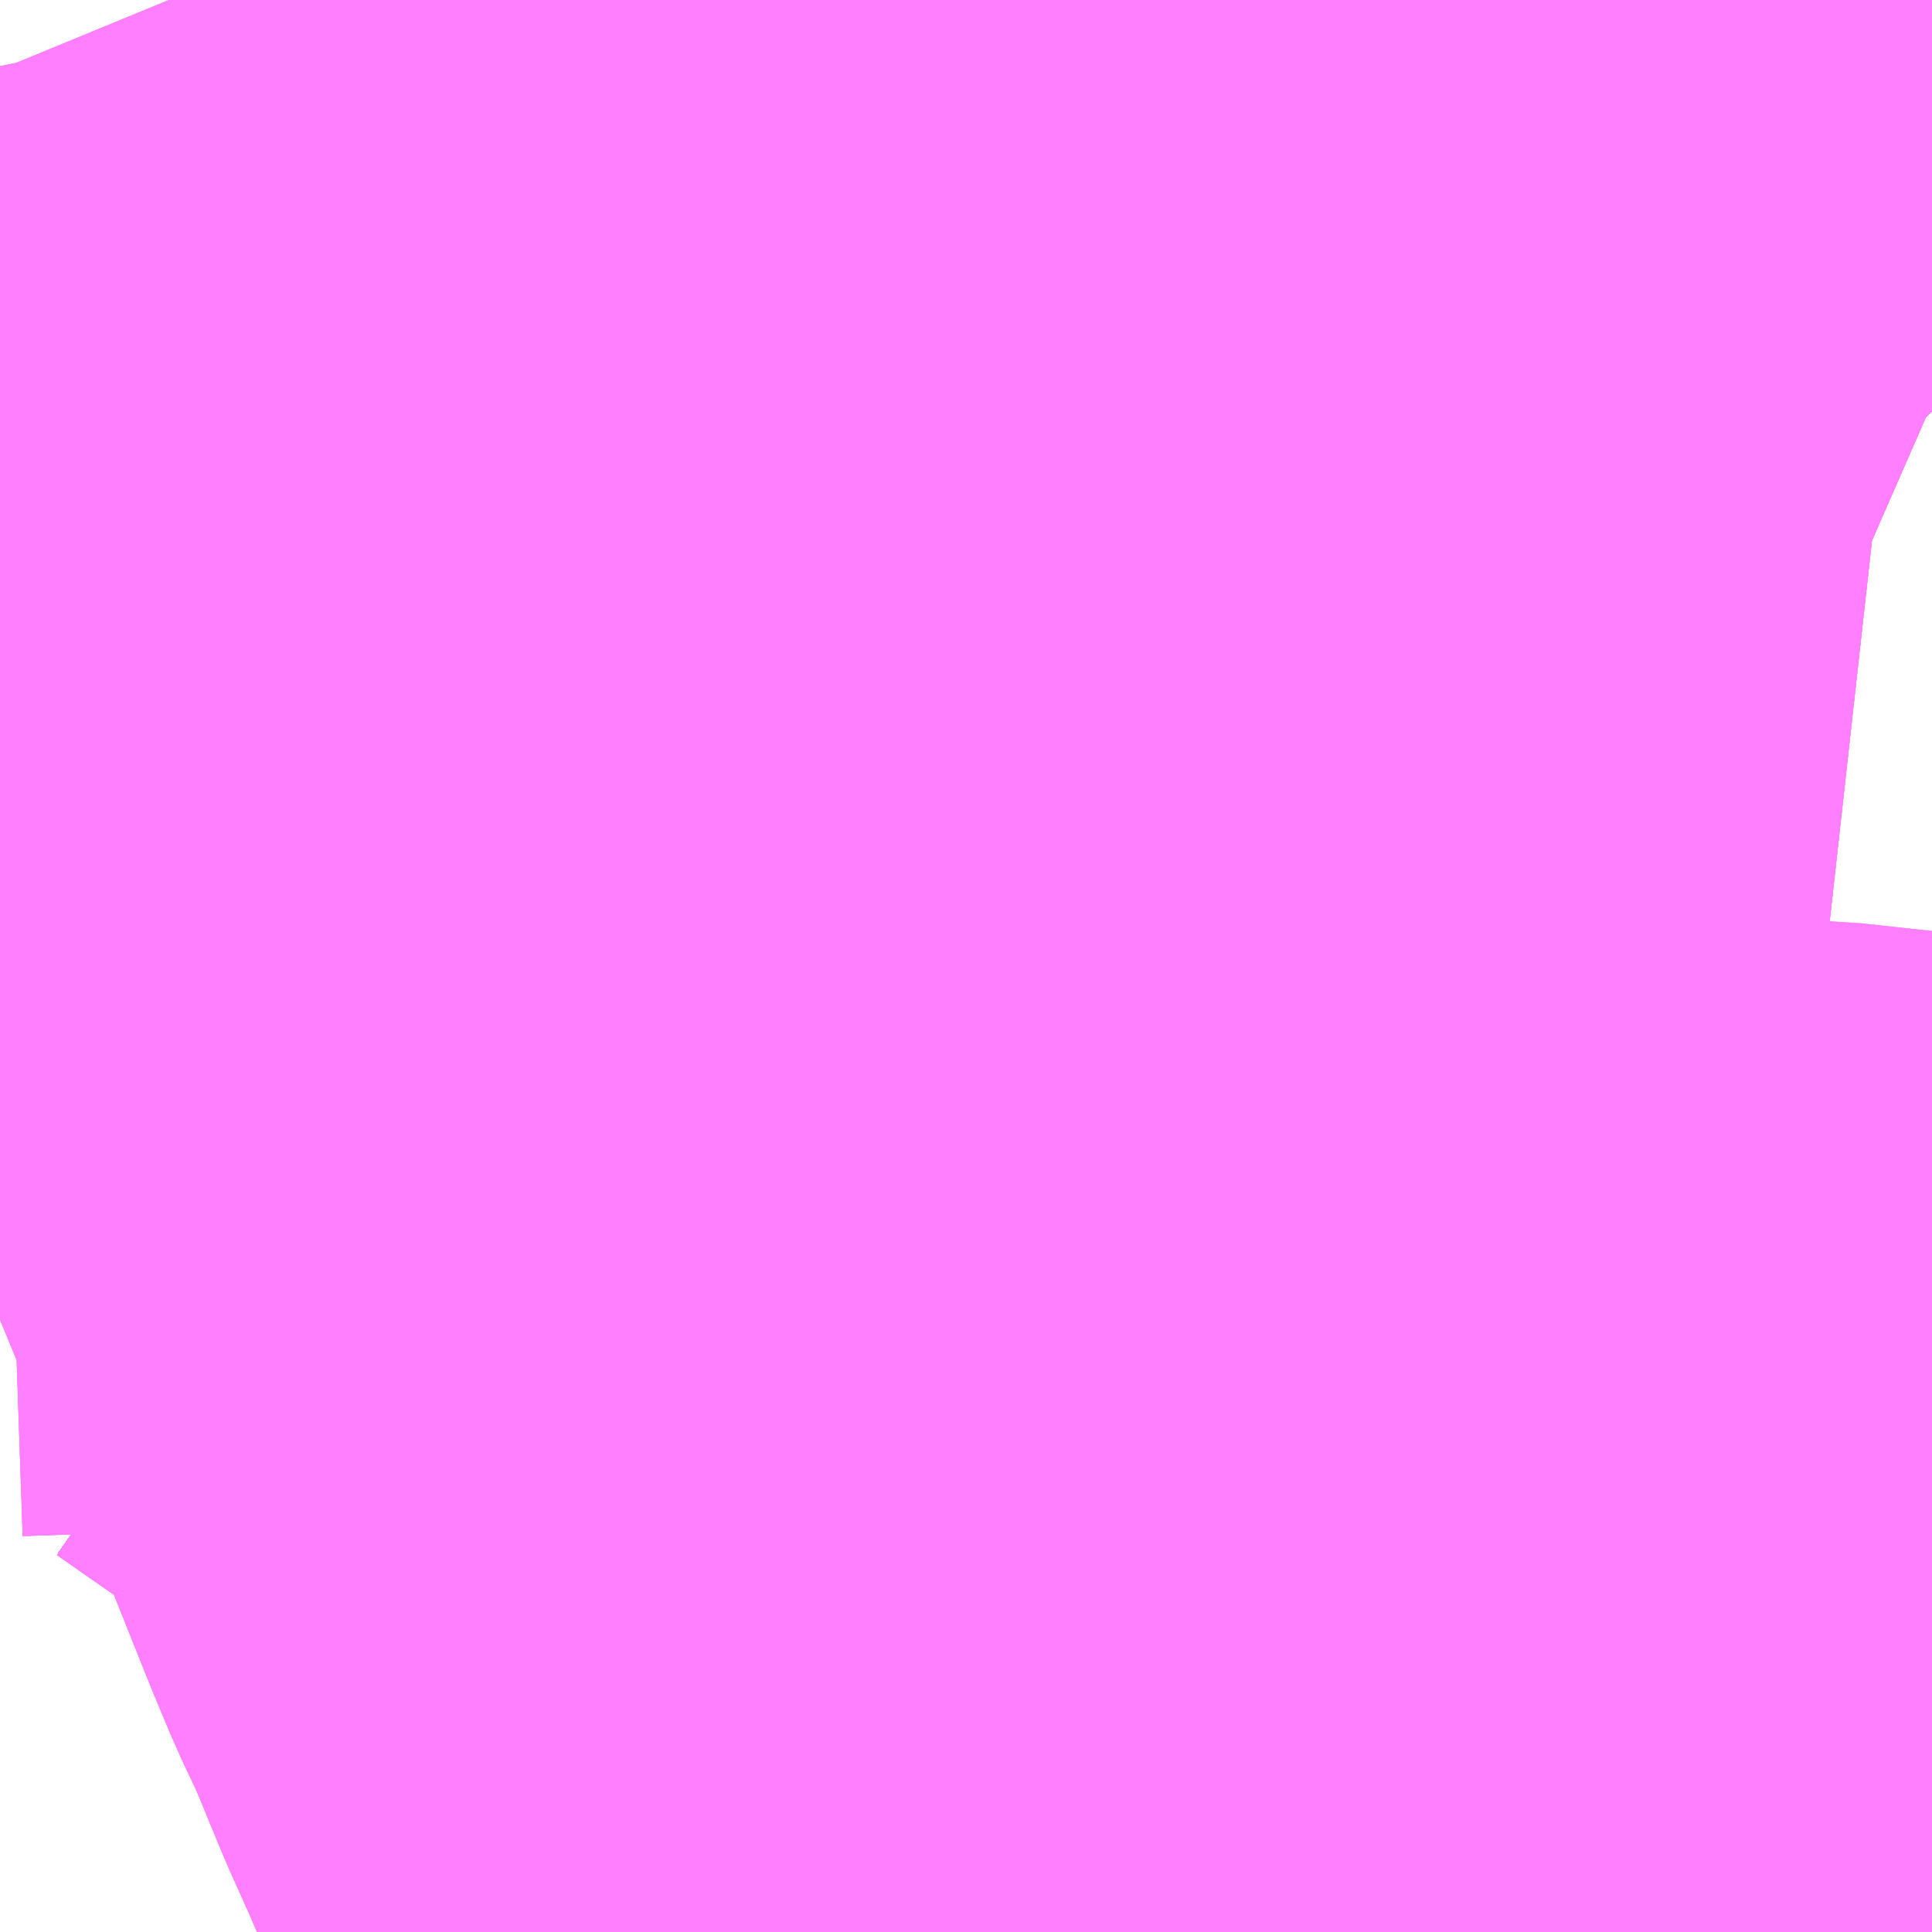 <?xml version="1.0" encoding="UTF-8"?>
<svg  xmlns="http://www.w3.org/2000/svg" xmlns:xlink="http://www.w3.org/1999/xlink" xmlns:go="http://purl.org/svgmap/profile" property="N07_001,N07_002,N07_003,N07_004,N07_005,N07_006,N07_007" viewBox="14009.766 -3567.261 1.099 1.099" go:dataArea="14009.765625 -3567.2607421875 1.0986328125 1.0986328125" >
<globalCoordinateSystem srsName="http://purl.org/crs/84" transform="matrix(100.0,0.0,0.0,-100.0,0.0,0.0)" />
<defs>
 <g id="p0" >
  <circle cx="0.0" cy="0.0" r="3" stroke="green" stroke-width="0.75" vector-effect="non-scaling-stroke" />
 </g>
</defs>
<g fill="none" fill-rule="evenodd" stroke="#FF00FF" stroke-width="0.75" opacity="0.5" vector-effect="non-scaling-stroke" stroke-linejoin="bevel" >
<path content="1,JRバス関東（株）,はさき号,4.0,4.0,4.0," xlink:title="1" d="M14010.864,-3566.508L14010.812,-3566.495L14010.801,-3566.493L14010.774,-3566.486L14010.721,-3566.481L14010.627,-3566.471L14010.582,-3566.462L14010.569,-3566.46L14010.527,-3566.452L14010.478,-3566.436L14010.474,-3566.435L14010.46,-3566.431L14010.387,-3566.401L14010.362,-3566.39L14010.323,-3566.371L14010.319,-3566.369L14010.3,-3566.357L14010.279,-3566.343L14010.271,-3566.337L14010.262,-3566.33L14010.259,-3566.327L14010.252,-3566.321L14010.24,-3566.312L14010.234,-3566.306L14010.212,-3566.287L14010.207,-3566.282L14010.202,-3566.278L14010.177,-3566.254L14010.134,-3566.201L14010.131,-3566.198L14010.129,-3566.195L14010.127,-3566.192L14010.125,-3566.189L14010.106,-3566.162"/>
<path content="1,JRバス関東（株）,東京～富里・多古・八日市場駅・匝瑳市役所,9.0,9.0,9.0," xlink:title="1" d="M14010.106,-3566.162L14010.125,-3566.189L14010.127,-3566.192L14010.129,-3566.195L14010.131,-3566.198L14010.134,-3566.201L14010.177,-3566.254L14010.202,-3566.278L14010.207,-3566.282L14010.212,-3566.287L14010.234,-3566.306L14010.24,-3566.312L14010.252,-3566.321L14010.259,-3566.327L14010.262,-3566.33L14010.271,-3566.337L14010.279,-3566.343L14010.3,-3566.357L14010.319,-3566.369L14010.323,-3566.371L14010.362,-3566.39L14010.387,-3566.401L14010.46,-3566.431L14010.474,-3566.435L14010.478,-3566.436L14010.527,-3566.452L14010.569,-3566.46L14010.582,-3566.462L14010.627,-3566.471L14010.721,-3566.481L14010.774,-3566.486L14010.801,-3566.493L14010.812,-3566.495L14010.864,-3566.508"/>
<path content="1,JRバス関東（株）,東京～水郷潮来・鹿島神宮,29.0,9.0,29.0," xlink:title="1" d="M14010.106,-3566.162L14010.125,-3566.189L14010.127,-3566.192L14010.129,-3566.195L14010.131,-3566.198L14010.134,-3566.201L14010.177,-3566.254L14010.202,-3566.278L14010.207,-3566.282L14010.212,-3566.287L14010.234,-3566.306L14010.24,-3566.312L14010.252,-3566.321L14010.259,-3566.327L14010.262,-3566.33L14010.271,-3566.337L14010.279,-3566.343L14010.3,-3566.357L14010.319,-3566.369L14010.323,-3566.371L14010.362,-3566.39L14010.387,-3566.401L14010.46,-3566.431L14010.474,-3566.435L14010.478,-3566.436L14010.527,-3566.452L14010.569,-3566.46L14010.582,-3566.462L14010.627,-3566.471L14010.721,-3566.481L14010.774,-3566.486L14010.801,-3566.493L14010.812,-3566.495L14010.864,-3566.508"/>
<path content="1,しずてつジャストライン（株）,静岡成田空港線,1.0,1.0,1.0," xlink:title="1" d="M14010.106,-3566.162L14010.129,-3566.195L14010.177,-3566.254L14010.207,-3566.282L14010.234,-3566.306L14010.24,-3566.311L14010.262,-3566.33L14010.279,-3566.343L14010.319,-3566.368L14010.362,-3566.39L14010.46,-3566.431L14010.527,-3566.452L14010.627,-3566.471L14010.774,-3566.486L14010.812,-3566.495L14010.864,-3566.508"/>
<path content="1,ちばシティバス（株）,成田空港線,3.5,3.5,3.5," xlink:title="1" d="M14010.106,-3566.162L14010.125,-3566.189L14010.127,-3566.192L14010.129,-3566.195L14010.131,-3566.198L14010.134,-3566.201L14010.177,-3566.254L14010.202,-3566.278L14010.207,-3566.282L14010.212,-3566.287L14010.234,-3566.306L14010.24,-3566.312L14010.252,-3566.321L14010.259,-3566.327L14010.262,-3566.33L14010.271,-3566.337L14010.279,-3566.343L14010.3,-3566.357L14010.319,-3566.369L14010.323,-3566.371L14010.362,-3566.39L14010.387,-3566.401L14010.46,-3566.431L14010.474,-3566.435L14010.478,-3566.436L14010.527,-3566.452L14010.569,-3566.46L14010.582,-3566.462L14010.627,-3566.471L14010.721,-3566.481L14010.774,-3566.486L14010.801,-3566.493L14010.812,-3566.495L14010.864,-3566.508"/>
<path content="1,京成バス（株）,八千11,14.0,14.0,14.0," xlink:title="1" d="M14010.864,-3567.026L14010.863,-3567.027L14010.847,-3567.034L14010.84,-3567.036L14010.831,-3567.037L14010.688,-3567.086L14010.661,-3567.092L14010.62,-3567.101L14010.599,-3567.105L14010.546,-3567.115L14010.466,-3567.138L14010.428,-3567.151L14010.39,-3567.17L14010.361,-3567.183L14010.335,-3567.193L14010.267,-3567.218L14010.162,-3567.261"/>
<path content="1,京成バス（株）,八千13,10.0,10.0,10.0," xlink:title="1" d="M14010.864,-3567.026L14010.863,-3567.027L14010.847,-3567.034L14010.84,-3567.036L14010.831,-3567.037L14010.688,-3567.086L14010.661,-3567.092L14010.62,-3567.101L14010.599,-3567.105L14010.546,-3567.115L14010.466,-3567.138L14010.428,-3567.151L14010.39,-3567.17L14010.361,-3567.183L14010.335,-3567.193L14010.267,-3567.218L14010.162,-3567.261M14009.862,-3567.261L14009.869,-3567.244L14009.87,-3567.239L14009.88,-3567.213L14009.969,-3566.997L14009.97,-3566.991L14009.979,-3566.975L14009.996,-3566.932L14010.003,-3566.916L14010.016,-3566.885L14010.052,-3566.798L14010.064,-3566.768L14010.114,-3566.65L14010.137,-3566.594L14010.155,-3566.55L14010.173,-3566.508L14010.199,-3566.443L14010.209,-3566.419L14010.219,-3566.398L14010.225,-3566.384L14010.239,-3566.35L14010.248,-3566.33L14010.252,-3566.321L14010.252,-3566.321L14010.258,-3566.307L14010.258,-3566.307L14010.258,-3566.307L14010.269,-3566.284L14010.296,-3566.305L14010.324,-3566.325L14010.332,-3566.33L14010.353,-3566.345L14010.36,-3566.347L14010.51,-3566.355L14010.558,-3566.356L14010.64,-3566.359L14010.725,-3566.364L14010.784,-3566.363L14010.83,-3566.358L14010.864,-3566.351"/>
<path content="1,京成バス（株）,千葉北IC周辺地区～東京駅・潮見駅,10.5,8.0,8.0," xlink:title="1" d="M14010.106,-3566.162L14010.125,-3566.189L14010.127,-3566.192L14010.129,-3566.195L14010.131,-3566.198L14010.134,-3566.201L14010.177,-3566.254L14010.202,-3566.278L14010.207,-3566.282L14010.212,-3566.287L14010.234,-3566.306L14010.24,-3566.312L14010.252,-3566.321L14010.259,-3566.327L14010.262,-3566.33L14010.271,-3566.337L14010.279,-3566.343L14010.3,-3566.357L14010.319,-3566.369L14010.323,-3566.371L14010.362,-3566.39L14010.387,-3566.401L14010.46,-3566.431L14010.474,-3566.435L14010.478,-3566.436L14010.527,-3566.452L14010.569,-3566.46L14010.582,-3566.462L14010.627,-3566.471L14010.721,-3566.481L14010.774,-3566.486L14010.801,-3566.493L14010.812,-3566.495L14010.864,-3566.508"/>
<path content="1,京成バス（株）,成田空港～さいたま新都心・大宮駅,3.5,3.5,3.5," xlink:title="1" d="M14010.864,-3566.508L14010.812,-3566.495L14010.801,-3566.493L14010.774,-3566.486L14010.721,-3566.481L14010.627,-3566.471L14010.582,-3566.462L14010.569,-3566.46L14010.527,-3566.452L14010.478,-3566.436L14010.474,-3566.435L14010.46,-3566.431L14010.387,-3566.401L14010.362,-3566.39L14010.323,-3566.371L14010.319,-3566.369L14010.3,-3566.357L14010.279,-3566.343L14010.271,-3566.337L14010.262,-3566.33L14010.259,-3566.327L14010.252,-3566.321L14010.24,-3566.312L14010.234,-3566.306L14010.212,-3566.287L14010.207,-3566.282L14010.202,-3566.278L14010.177,-3566.254L14010.134,-3566.201L14010.131,-3566.198L14010.129,-3566.195L14010.127,-3566.192L14010.125,-3566.189L14010.106,-3566.162"/>
<path content="1,京成バス（株）,成田空港～たまプラーザ駅・新百合ヶ丘駅,8.0,8.0,8.0," xlink:title="1" d="M14010.106,-3566.162L14010.125,-3566.189L14010.127,-3566.192L14010.129,-3566.195L14010.131,-3566.198L14010.134,-3566.201L14010.177,-3566.254L14010.202,-3566.278L14010.207,-3566.282L14010.212,-3566.287L14010.234,-3566.306L14010.24,-3566.312L14010.252,-3566.321L14010.259,-3566.327L14010.262,-3566.33L14010.271,-3566.337L14010.279,-3566.343L14010.3,-3566.357L14010.319,-3566.369L14010.323,-3566.371L14010.362,-3566.39L14010.387,-3566.401L14010.46,-3566.431L14010.474,-3566.435L14010.478,-3566.436L14010.527,-3566.452L14010.569,-3566.46L14010.582,-3566.462L14010.627,-3566.471L14010.721,-3566.481L14010.774,-3566.486L14010.801,-3566.493L14010.812,-3566.495L14010.864,-3566.508"/>
<path content="1,京成バス（株）,成田空港～中山駅・センター南駅,4.0,4.0,4.0," xlink:title="1" d="M14010.106,-3566.162L14010.125,-3566.189L14010.127,-3566.192L14010.129,-3566.195L14010.131,-3566.198L14010.134,-3566.201L14010.177,-3566.254L14010.202,-3566.278L14010.207,-3566.282L14010.212,-3566.287L14010.234,-3566.306L14010.24,-3566.312L14010.252,-3566.321L14010.259,-3566.327L14010.262,-3566.33L14010.271,-3566.337L14010.279,-3566.343L14010.3,-3566.357L14010.319,-3566.369L14010.323,-3566.371L14010.362,-3566.39L14010.387,-3566.401L14010.46,-3566.431L14010.474,-3566.435L14010.478,-3566.436L14010.527,-3566.452L14010.569,-3566.46L14010.582,-3566.462L14010.627,-3566.471L14010.721,-3566.481L14010.774,-3566.486L14010.801,-3566.493L14010.812,-3566.495L14010.864,-3566.508"/>
<path content="1,京成バス（株）,成田空港～吉祥寺駅,4.0,4.0,4.0," xlink:title="1" d="M14010.106,-3566.162L14010.125,-3566.189L14010.127,-3566.192L14010.129,-3566.195L14010.131,-3566.198L14010.134,-3566.201L14010.177,-3566.254L14010.202,-3566.278L14010.207,-3566.282L14010.212,-3566.287L14010.234,-3566.306L14010.24,-3566.312L14010.252,-3566.321L14010.259,-3566.327L14010.262,-3566.33L14010.271,-3566.337L14010.279,-3566.343L14010.3,-3566.357L14010.319,-3566.369L14010.323,-3566.371L14010.362,-3566.39L14010.387,-3566.401L14010.46,-3566.431L14010.474,-3566.435L14010.478,-3566.436L14010.527,-3566.452L14010.569,-3566.46L14010.582,-3566.462L14010.627,-3566.471L14010.721,-3566.481L14010.774,-3566.486L14010.801,-3566.493L14010.812,-3566.495L14010.864,-3566.508"/>
<path content="1,京成バス（株）,成田空港～君津駅・木更津駅,2.0,2.0,2.0," xlink:title="1" d="M14010.106,-3566.162L14010.125,-3566.189L14010.127,-3566.192L14010.129,-3566.195L14010.131,-3566.198L14010.134,-3566.201L14010.177,-3566.254L14010.202,-3566.278L14010.207,-3566.282L14010.212,-3566.287L14010.234,-3566.306L14010.24,-3566.312L14010.252,-3566.321L14010.259,-3566.327L14010.262,-3566.33L14010.271,-3566.337L14010.279,-3566.343L14010.3,-3566.357L14010.319,-3566.369L14010.323,-3566.371L14010.362,-3566.39L14010.387,-3566.401L14010.46,-3566.431L14010.474,-3566.435L14010.478,-3566.436L14010.527,-3566.452L14010.569,-3566.46L14010.582,-3566.462L14010.627,-3566.471L14010.721,-3566.481L14010.774,-3566.486L14010.801,-3566.493L14010.812,-3566.495L14010.864,-3566.508"/>
<path content="1,京成バス（株）,成田空港～和光市駅・大泉学園駅,2.5,2.5,2.5," xlink:title="1" d="M14010.106,-3566.162L14010.125,-3566.189L14010.127,-3566.192L14010.129,-3566.195L14010.131,-3566.198L14010.134,-3566.201L14010.177,-3566.254L14010.202,-3566.278L14010.207,-3566.282L14010.212,-3566.287L14010.234,-3566.306L14010.24,-3566.312L14010.252,-3566.321L14010.259,-3566.327L14010.262,-3566.33L14010.271,-3566.337L14010.279,-3566.343L14010.3,-3566.357L14010.319,-3566.369L14010.323,-3566.371L14010.362,-3566.39L14010.387,-3566.401L14010.46,-3566.431L14010.474,-3566.435L14010.478,-3566.436L14010.527,-3566.452L14010.569,-3566.46L14010.582,-3566.462L14010.627,-3566.471L14010.721,-3566.481L14010.774,-3566.486L14010.801,-3566.493L14010.812,-3566.495L14010.864,-3566.508"/>
<path content="1,京成バス（株）,成田空港～幕張新都心・稲毛海岸駅・千葉中央駅,1.0,1.0,1.0," xlink:title="1" d="M14010.106,-3566.162L14010.125,-3566.189L14010.127,-3566.192L14010.129,-3566.195L14010.131,-3566.198L14010.134,-3566.201L14010.177,-3566.254L14010.202,-3566.278L14010.207,-3566.282L14010.212,-3566.287L14010.234,-3566.306L14010.24,-3566.312L14010.252,-3566.321L14010.259,-3566.327L14010.262,-3566.33L14010.271,-3566.337L14010.279,-3566.343L14010.3,-3566.357L14010.319,-3566.369L14010.323,-3566.371L14010.362,-3566.39L14010.387,-3566.401L14010.46,-3566.431L14010.474,-3566.435L14010.478,-3566.436L14010.527,-3566.452L14010.569,-3566.46L14010.582,-3566.462L14010.627,-3566.471L14010.721,-3566.481L14010.774,-3566.486L14010.801,-3566.493L14010.812,-3566.495L14010.864,-3566.508"/>
<path content="1,京成バス（株）,成田空港～新富士駅・沼津駅,2.0,2.0,2.0," xlink:title="1" d="M14010.106,-3566.162L14010.125,-3566.189L14010.127,-3566.192L14010.129,-3566.195L14010.131,-3566.198L14010.134,-3566.201L14010.177,-3566.254L14010.202,-3566.278L14010.207,-3566.282L14010.212,-3566.287L14010.234,-3566.306L14010.24,-3566.312L14010.252,-3566.321L14010.259,-3566.327L14010.262,-3566.33L14010.271,-3566.337L14010.279,-3566.343L14010.3,-3566.357L14010.319,-3566.369L14010.323,-3566.371L14010.362,-3566.39L14010.387,-3566.401L14010.46,-3566.431L14010.474,-3566.435L14010.478,-3566.436L14010.527,-3566.452L14010.569,-3566.46L14010.582,-3566.462L14010.627,-3566.471L14010.721,-3566.481L14010.774,-3566.486L14010.801,-3566.493L14010.812,-3566.495L14010.864,-3566.508"/>
<path content="1,京成バス（株）,成田空港～本厚木駅・平塚（田村車庫）,3.5,3.5,3.5," xlink:title="1" d="M14010.106,-3566.162L14010.125,-3566.189L14010.127,-3566.192L14010.129,-3566.195L14010.131,-3566.198L14010.134,-3566.201L14010.177,-3566.254L14010.202,-3566.278L14010.207,-3566.282L14010.212,-3566.287L14010.234,-3566.306L14010.24,-3566.312L14010.252,-3566.321L14010.259,-3566.327L14010.262,-3566.33L14010.271,-3566.337L14010.279,-3566.343L14010.3,-3566.357L14010.319,-3566.369L14010.323,-3566.371L14010.362,-3566.39L14010.387,-3566.401L14010.46,-3566.431L14010.474,-3566.435L14010.478,-3566.436L14010.527,-3566.452L14010.569,-3566.46L14010.582,-3566.462L14010.627,-3566.471L14010.721,-3566.481L14010.774,-3566.486L14010.801,-3566.493L14010.812,-3566.495L14010.864,-3566.508"/>
<path content="1,京成バス（株）,成田空港～東所沢駅・所沢駅,4.0,4.0,4.0," xlink:title="1" d="M14010.864,-3566.508L14010.812,-3566.495L14010.801,-3566.493L14010.774,-3566.486L14010.721,-3566.481L14010.627,-3566.471L14010.582,-3566.462L14010.569,-3566.46L14010.527,-3566.452L14010.478,-3566.436L14010.474,-3566.435L14010.46,-3566.431L14010.387,-3566.401L14010.362,-3566.39L14010.323,-3566.371L14010.319,-3566.369L14010.3,-3566.357L14010.279,-3566.343L14010.271,-3566.337L14010.262,-3566.33L14010.259,-3566.327L14010.252,-3566.321L14010.24,-3566.312L14010.234,-3566.306L14010.212,-3566.287L14010.207,-3566.282L14010.202,-3566.278L14010.177,-3566.254L14010.134,-3566.201L14010.131,-3566.198L14010.129,-3566.195L14010.127,-3566.192L14010.125,-3566.189L14010.106,-3566.162"/>
<path content="1,京成バス（株）,成田空港～横浜シティ・エア・ターミナル・みなとみらい地区,9.5,9.5,9.5," xlink:title="1" d="M14010.106,-3566.162L14010.125,-3566.189L14010.127,-3566.192L14010.129,-3566.195L14010.131,-3566.198L14010.134,-3566.201L14010.177,-3566.254L14010.202,-3566.278L14010.207,-3566.282L14010.212,-3566.287L14010.234,-3566.306L14010.24,-3566.312L14010.252,-3566.321L14010.259,-3566.327L14010.262,-3566.33L14010.271,-3566.337L14010.279,-3566.343L14010.3,-3566.357L14010.319,-3566.369L14010.323,-3566.371L14010.362,-3566.39L14010.387,-3566.401L14010.46,-3566.431L14010.474,-3566.435L14010.478,-3566.436L14010.527,-3566.452L14010.569,-3566.46L14010.582,-3566.462L14010.627,-3566.471L14010.721,-3566.481L14010.774,-3566.486L14010.801,-3566.493L14010.812,-3566.495L14010.864,-3566.508"/>
<path content="1,京成バス（株）,成田空港～相模大野駅・町田駅・橋本駅,8.0,8.0,8.0," xlink:title="1" d="M14010.106,-3566.162L14010.125,-3566.189L14010.127,-3566.192L14010.129,-3566.195L14010.131,-3566.198L14010.134,-3566.201L14010.177,-3566.254L14010.202,-3566.278L14010.207,-3566.282L14010.212,-3566.287L14010.234,-3566.306L14010.24,-3566.312L14010.252,-3566.321L14010.259,-3566.327L14010.262,-3566.33L14010.271,-3566.337L14010.279,-3566.343L14010.3,-3566.357L14010.319,-3566.369L14010.323,-3566.371L14010.362,-3566.39L14010.387,-3566.401L14010.46,-3566.431L14010.474,-3566.435L14010.478,-3566.436L14010.527,-3566.452L14010.569,-3566.46L14010.582,-3566.462L14010.627,-3566.471L14010.721,-3566.481L14010.774,-3566.486L14010.801,-3566.493L14010.812,-3566.495L14010.864,-3566.508"/>
<path content="1,京成バス（株）,成田空港～葛西駅・一之江駅・小岩駅,7.5,7.5,7.5," xlink:title="1" d="M14010.106,-3566.162L14010.125,-3566.189L14010.127,-3566.192L14010.129,-3566.195L14010.131,-3566.198L14010.134,-3566.201L14010.177,-3566.254L14010.202,-3566.278L14010.207,-3566.282L14010.212,-3566.287L14010.234,-3566.306L14010.24,-3566.312L14010.252,-3566.321L14010.259,-3566.327L14010.262,-3566.33L14010.271,-3566.337L14010.279,-3566.343L14010.3,-3566.357L14010.319,-3566.369L14010.323,-3566.371L14010.362,-3566.39L14010.387,-3566.401L14010.46,-3566.431L14010.474,-3566.435L14010.478,-3566.436L14010.527,-3566.452L14010.569,-3566.46L14010.582,-3566.462L14010.627,-3566.471L14010.721,-3566.481L14010.774,-3566.486L14010.801,-3566.493L14010.812,-3566.495L14010.864,-3566.508"/>
<path content="1,京成バス（株）,成田空港～藤沢駅・辻堂駅・茅ヶ崎駅,3.0,3.0,3.0," xlink:title="1" d="M14010.106,-3566.162L14010.125,-3566.189L14010.127,-3566.192L14010.129,-3566.195L14010.131,-3566.198L14010.134,-3566.201L14010.177,-3566.254L14010.202,-3566.278L14010.207,-3566.282L14010.212,-3566.287L14010.234,-3566.306L14010.24,-3566.312L14010.252,-3566.321L14010.259,-3566.327L14010.262,-3566.33L14010.271,-3566.337L14010.279,-3566.343L14010.3,-3566.357L14010.319,-3566.369L14010.323,-3566.371L14010.362,-3566.39L14010.387,-3566.401L14010.46,-3566.431L14010.474,-3566.435L14010.478,-3566.436L14010.527,-3566.452L14010.569,-3566.46L14010.582,-3566.462L14010.627,-3566.471L14010.721,-3566.481L14010.774,-3566.486L14010.801,-3566.493L14010.812,-3566.495L14010.864,-3566.508"/>
<path content="1,京成バス（株）,東京駅～鹿島セントラルホテル・鹿島神宮駅,28.0,30.0,30.0," xlink:title="1" d="M14010.106,-3566.162L14010.125,-3566.189L14010.127,-3566.192L14010.129,-3566.195L14010.131,-3566.198L14010.134,-3566.201L14010.177,-3566.254L14010.202,-3566.278L14010.207,-3566.282L14010.212,-3566.287L14010.234,-3566.306L14010.24,-3566.312L14010.252,-3566.321L14010.259,-3566.327L14010.262,-3566.33L14010.271,-3566.337L14010.279,-3566.343L14010.3,-3566.357L14010.319,-3566.369L14010.323,-3566.371L14010.362,-3566.39L14010.387,-3566.401L14010.46,-3566.431L14010.474,-3566.435L14010.478,-3566.436L14010.527,-3566.452L14010.569,-3566.46L14010.582,-3566.462L14010.627,-3566.471L14010.721,-3566.481L14010.774,-3566.486L14010.801,-3566.493L14010.812,-3566.495L14010.864,-3566.508"/>
<path content="1,京成バス（株）,東雲車庫・東京～志津・臼井・ユーカリが丘,3.0,2.5,2.5," xlink:title="1" d="M14010.106,-3566.162L14010.125,-3566.189L14010.127,-3566.192L14010.129,-3566.195L14010.131,-3566.198L14010.134,-3566.201L14010.177,-3566.254L14010.202,-3566.278L14010.207,-3566.282L14010.212,-3566.287L14010.234,-3566.306L14010.24,-3566.312L14010.252,-3566.321L14010.259,-3566.327L14010.262,-3566.33L14010.271,-3566.337L14010.279,-3566.343L14010.3,-3566.357L14010.319,-3566.369L14010.323,-3566.371L14010.362,-3566.39L14010.387,-3566.401L14010.46,-3566.431L14010.474,-3566.435L14010.478,-3566.436L14010.527,-3566.452L14010.569,-3566.46L14010.582,-3566.462L14010.627,-3566.471L14010.721,-3566.481L14010.774,-3566.486L14010.801,-3566.493L14010.812,-3566.495L14010.864,-3566.508"/>
<path content="1,京成バス（株）,検01,9.0,9.0,9.0," xlink:title="1" d="M14009.766,-3566.762L14009.824,-3566.764L14009.88,-3566.764L14009.964,-3566.767L14009.999,-3566.768L14010.006,-3566.767L14010.064,-3566.768L14010.052,-3566.798L14010.016,-3566.885L14010.003,-3566.916L14009.996,-3566.932L14009.979,-3566.975L14009.97,-3566.991L14009.969,-3566.997L14009.88,-3567.213L14009.87,-3567.239L14009.869,-3567.244L14009.862,-3567.261M14010.162,-3567.261L14010.267,-3567.218L14010.335,-3567.193L14010.361,-3567.183L14010.39,-3567.17L14010.428,-3567.151L14010.466,-3567.138L14010.546,-3567.115L14010.599,-3567.105L14010.62,-3567.101L14010.661,-3567.092L14010.688,-3567.086L14010.831,-3567.037L14010.84,-3567.036L14010.847,-3567.034L14010.863,-3567.027L14010.864,-3567.026"/>
<path content="1,京成バス（株）,検21,20.0,28.0,28.0," xlink:title="1" d="M14010.162,-3567.261L14010.267,-3567.218L14010.335,-3567.193L14010.361,-3567.183L14010.39,-3567.17L14010.428,-3567.151L14010.466,-3567.138L14010.546,-3567.115L14010.599,-3567.105L14010.62,-3567.101L14010.661,-3567.092L14010.688,-3567.086L14010.831,-3567.037L14010.84,-3567.036L14010.847,-3567.034L14010.863,-3567.027L14010.864,-3567.026"/>
<path content="1,京成バス（株）,検31,7.0,0.0,0.0," xlink:title="1" d="M14009.766,-3566.762L14009.824,-3566.764L14009.88,-3566.764L14009.964,-3566.767L14009.999,-3566.768L14010.006,-3566.767L14010.064,-3566.768L14010.114,-3566.65L14010.137,-3566.594L14010.155,-3566.55L14010.173,-3566.508L14010.199,-3566.443L14010.209,-3566.419L14010.219,-3566.398L14010.225,-3566.384L14010.239,-3566.35L14010.248,-3566.33L14010.252,-3566.321L14010.252,-3566.321L14010.258,-3566.307L14010.258,-3566.307L14010.258,-3566.307L14010.269,-3566.284L14010.296,-3566.305L14010.324,-3566.325L14010.332,-3566.33L14010.353,-3566.345L14010.36,-3566.347L14010.51,-3566.355L14010.558,-3566.356L14010.64,-3566.359L14010.725,-3566.364L14010.784,-3566.363L14010.83,-3566.358L14010.864,-3566.351"/>
<path content="1,京成バス（株）,浜松町・東京駅～銚子・犬吠崎京成ホテル,10.0,11.0,11.0," xlink:title="1" d="M14010.106,-3566.162L14010.125,-3566.189L14010.127,-3566.192L14010.129,-3566.195L14010.131,-3566.198L14010.134,-3566.201L14010.177,-3566.254L14010.202,-3566.278L14010.207,-3566.282L14010.212,-3566.287L14010.234,-3566.306L14010.24,-3566.312L14010.252,-3566.321L14010.259,-3566.327L14010.262,-3566.33L14010.271,-3566.337L14010.279,-3566.343L14010.3,-3566.357L14010.319,-3566.369L14010.323,-3566.371L14010.362,-3566.39L14010.387,-3566.401L14010.46,-3566.431L14010.474,-3566.435L14010.478,-3566.436L14010.527,-3566.452L14010.569,-3566.46L14010.582,-3566.462L14010.627,-3566.471L14010.721,-3566.481L14010.774,-3566.486L14010.801,-3566.493L14010.812,-3566.495L14010.864,-3566.508"/>
<path content="1,京成バス（株）,稲41,59.0,46.0,46.0," xlink:title="1" d="M14009.999,-3566.768L14009.964,-3566.767L14009.88,-3566.764L14009.824,-3566.764L14009.766,-3566.762"/>
<path content="1,京浜急行バス（株）,新横浜駅（ホテルアソシア新横浜）・新横浜プリンスホテル～成田空港線,10.0,10.0,10.0," xlink:title="1" d="M14010.106,-3566.162L14010.125,-3566.189L14010.127,-3566.192L14010.129,-3566.195L14010.131,-3566.198L14010.134,-3566.201L14010.177,-3566.254L14010.202,-3566.278L14010.207,-3566.282L14010.212,-3566.287L14010.234,-3566.306L14010.24,-3566.311L14010.252,-3566.321L14010.259,-3566.327L14010.262,-3566.33L14010.271,-3566.337L14010.279,-3566.343L14010.3,-3566.357L14010.319,-3566.369L14010.323,-3566.371L14010.362,-3566.39L14010.387,-3566.401L14010.46,-3566.431L14010.474,-3566.435L14010.478,-3566.436L14010.527,-3566.452L14010.569,-3566.46L14010.582,-3566.462L14010.627,-3566.471L14010.721,-3566.481L14010.774,-3566.486L14010.801,-3566.493L14010.812,-3566.495L14010.864,-3566.508"/>
<path content="1,京浜急行バス（株）,横浜駅（YCAT）～成田空港線,24.0,24.0,24.0," xlink:title="1" d="M14010.106,-3566.162L14010.125,-3566.189L14010.127,-3566.192L14010.129,-3566.195L14010.131,-3566.198L14010.134,-3566.201L14010.177,-3566.254L14010.202,-3566.278L14010.207,-3566.282L14010.212,-3566.287L14010.234,-3566.306L14010.24,-3566.312L14010.252,-3566.321L14010.259,-3566.327L14010.262,-3566.33L14010.271,-3566.337L14010.279,-3566.343L14010.3,-3566.357L14010.319,-3566.369L14010.323,-3566.371L14010.362,-3566.39L14010.387,-3566.401L14010.46,-3566.431L14010.474,-3566.435L14010.478,-3566.436L14010.527,-3566.452L14010.569,-3566.46L14010.582,-3566.462L14010.627,-3566.471L14010.721,-3566.481L14010.774,-3566.486L14010.801,-3566.493L14010.812,-3566.495L14010.864,-3566.508"/>
<path content="1,京浜急行バス（株）,鹿島神宮駅～羽田空港線,3.0,3.0,3.0," xlink:title="1" d="M14010.106,-3566.162L14010.125,-3566.189L14010.127,-3566.192L14010.129,-3566.195L14010.131,-3566.198L14010.134,-3566.201L14010.177,-3566.254L14010.202,-3566.278L14010.207,-3566.282L14010.212,-3566.287L14010.234,-3566.306L14010.24,-3566.312L14010.252,-3566.321L14010.259,-3566.327L14010.262,-3566.33L14010.271,-3566.337L14010.279,-3566.343L14010.3,-3566.357L14010.319,-3566.369L14010.323,-3566.371L14010.362,-3566.39L14010.387,-3566.401L14010.46,-3566.431L14010.474,-3566.435L14010.478,-3566.436L14010.527,-3566.452L14010.569,-3566.46L14010.582,-3566.462L14010.627,-3566.471L14010.721,-3566.481L14010.774,-3566.486L14010.801,-3566.493L14010.812,-3566.495L14010.864,-3566.508"/>
<path content="1,京王バス南（株）,成田空港～南大沢線,4.0,4.0,4.0," xlink:title="1" d="M14010.106,-3566.162L14010.125,-3566.189L14010.127,-3566.192L14010.129,-3566.195L14010.131,-3566.198L14010.134,-3566.201L14010.177,-3566.254L14010.202,-3566.278L14010.207,-3566.282L14010.212,-3566.287L14010.234,-3566.306L14010.24,-3566.312L14010.252,-3566.321L14010.259,-3566.327L14010.262,-3566.33L14010.271,-3566.337L14010.279,-3566.343L14010.3,-3566.357L14010.319,-3566.369L14010.323,-3566.371L14010.362,-3566.39L14010.387,-3566.401L14010.46,-3566.431L14010.474,-3566.435L14010.478,-3566.436L14010.527,-3566.452L14010.569,-3566.46L14010.582,-3566.462L14010.627,-3566.471L14010.721,-3566.481L14010.774,-3566.486L14010.801,-3566.493L14010.812,-3566.495L14010.864,-3566.508"/>
<path content="1,京王バス南（株）,成田空港～調布駅北口線,4.0,4.0,4.0," xlink:title="1" d="M14010.106,-3566.162L14010.125,-3566.189L14010.127,-3566.192L14010.129,-3566.195L14010.131,-3566.198L14010.134,-3566.201L14010.177,-3566.254L14010.202,-3566.278L14010.207,-3566.282L14010.212,-3566.287L14010.234,-3566.306L14010.24,-3566.312L14010.252,-3566.321L14010.259,-3566.327L14010.262,-3566.33L14010.271,-3566.337L14010.279,-3566.343L14010.3,-3566.357L14010.319,-3566.369L14010.323,-3566.371L14010.362,-3566.39L14010.387,-3566.401L14010.46,-3566.431L14010.474,-3566.435L14010.478,-3566.436L14010.527,-3566.452L14010.569,-3566.46L14010.582,-3566.462L14010.627,-3566.471L14010.721,-3566.481L14010.774,-3566.486L14010.801,-3566.493L14010.812,-3566.495L14010.864,-3566.508"/>
<path content="1,千葉交通,ONライナー,4.0,4.0,4.0," xlink:title="1" d="M14010.106,-3566.162L14010.125,-3566.189L14010.127,-3566.192L14010.129,-3566.195L14010.131,-3566.198L14010.134,-3566.201L14010.177,-3566.254L14010.202,-3566.278L14010.207,-3566.282L14010.212,-3566.287L14010.234,-3566.306L14010.24,-3566.312L14010.252,-3566.321L14010.259,-3566.327L14010.262,-3566.33L14010.271,-3566.337L14010.279,-3566.343L14010.3,-3566.357L14010.319,-3566.369L14010.323,-3566.371L14010.362,-3566.39L14010.387,-3566.401L14010.46,-3566.431L14010.474,-3566.435L14010.478,-3566.436L14010.527,-3566.452L14010.569,-3566.46L14010.582,-3566.462L14010.627,-3566.471L14010.721,-3566.481L14010.774,-3566.486L14010.801,-3566.493L14010.812,-3566.495L14010.864,-3566.508"/>
<path content="1,千葉交通,しらこばと号,3.0,3.0,3.0," xlink:title="1" d="M14010.106,-3566.162L14010.125,-3566.189L14010.127,-3566.192L14010.129,-3566.195L14010.131,-3566.198L14010.134,-3566.201L14010.177,-3566.254L14010.202,-3566.278L14010.207,-3566.282L14010.212,-3566.287L14010.234,-3566.306L14010.24,-3566.312L14010.252,-3566.321L14010.259,-3566.327L14010.262,-3566.33L14010.271,-3566.337L14010.279,-3566.343L14010.3,-3566.357L14010.319,-3566.369L14010.323,-3566.371L14010.362,-3566.39L14010.387,-3566.401L14010.46,-3566.431L14010.474,-3566.435L14010.478,-3566.436L14010.527,-3566.452L14010.569,-3566.46L14010.582,-3566.462L14010.627,-3566.471L14010.721,-3566.481L14010.774,-3566.486L14010.801,-3566.493L14010.812,-3566.495L14010.864,-3566.508"/>
<path content="1,千葉交通,アザレア号,7.0,7.0,7.0," xlink:title="1" d="M14010.106,-3566.162L14010.125,-3566.189L14010.127,-3566.192L14010.129,-3566.195L14010.131,-3566.198L14010.134,-3566.201L14010.177,-3566.254L14010.202,-3566.278L14010.207,-3566.282L14010.212,-3566.287L14010.234,-3566.306L14010.24,-3566.312L14010.252,-3566.321L14010.259,-3566.327L14010.262,-3566.33L14010.271,-3566.337L14010.279,-3566.343L14010.3,-3566.357L14010.319,-3566.369L14010.323,-3566.371L14010.362,-3566.39L14010.387,-3566.401L14010.46,-3566.431L14010.474,-3566.435L14010.478,-3566.436L14010.527,-3566.452L14010.569,-3566.46L14010.582,-3566.462L14010.627,-3566.471L14010.721,-3566.481L14010.774,-3566.486L14010.801,-3566.493L14010.812,-3566.495L14010.864,-3566.508"/>
<path content="1,千葉交通,サルビア号,3.0,3.0,3.0," xlink:title="1" d="M14010.864,-3566.508L14010.812,-3566.495L14010.801,-3566.493L14010.774,-3566.486L14010.721,-3566.481L14010.627,-3566.471L14010.582,-3566.462L14010.569,-3566.46L14010.527,-3566.452L14010.478,-3566.436L14010.474,-3566.435L14010.46,-3566.431L14010.387,-3566.401L14010.362,-3566.39L14010.323,-3566.371L14010.319,-3566.369L14010.3,-3566.357L14010.279,-3566.343L14010.271,-3566.337L14010.262,-3566.33L14010.259,-3566.327L14010.252,-3566.321L14010.24,-3566.312L14010.234,-3566.306L14010.212,-3566.287L14010.207,-3566.282L14010.202,-3566.278L14010.177,-3566.254L14010.134,-3566.201L14010.131,-3566.198L14010.129,-3566.195L14010.127,-3566.192L14010.125,-3566.189L14010.106,-3566.162"/>
<path content="1,千葉交通,フォレスト号,1.0,1.0,1.0," xlink:title="1" d="M14010.106,-3566.162L14010.125,-3566.189L14010.127,-3566.192L14010.129,-3566.195L14010.131,-3566.198L14010.134,-3566.201L14010.177,-3566.254L14010.202,-3566.278L14010.207,-3566.282L14010.212,-3566.287L14010.234,-3566.306L14010.24,-3566.312L14010.252,-3566.321L14010.259,-3566.327L14010.262,-3566.33L14010.271,-3566.337L14010.279,-3566.343L14010.3,-3566.357L14010.319,-3566.369L14010.323,-3566.371L14010.362,-3566.39L14010.387,-3566.401L14010.46,-3566.431L14010.474,-3566.435L14010.478,-3566.436L14010.527,-3566.452L14010.569,-3566.46L14010.582,-3566.462L14010.627,-3566.471L14010.721,-3566.481L14010.774,-3566.486L14010.801,-3566.493L14010.812,-3566.495L14010.864,-3566.508"/>
<path content="1,千葉交通,マロニエ号,5.0,5.0,5.0," xlink:title="1" d="M14010.864,-3566.508L14010.812,-3566.495L14010.801,-3566.493L14010.774,-3566.486L14010.721,-3566.481L14010.627,-3566.471L14010.582,-3566.462L14010.569,-3566.46L14010.527,-3566.452L14010.478,-3566.436L14010.474,-3566.435L14010.46,-3566.431L14010.387,-3566.401L14010.362,-3566.39L14010.323,-3566.371L14010.319,-3566.369L14010.3,-3566.357L14010.279,-3566.343L14010.271,-3566.337L14010.262,-3566.33L14010.259,-3566.327L14010.252,-3566.321L14010.24,-3566.312L14010.234,-3566.306L14010.212,-3566.287L14010.207,-3566.282L14010.202,-3566.278L14010.177,-3566.254L14010.134,-3566.201L14010.131,-3566.198L14010.129,-3566.195L14010.127,-3566.192L14010.125,-3566.189L14010.106,-3566.162"/>
<path content="1,千葉交通,メープル号,3.0,3.0,3.0," xlink:title="1" d="M14010.106,-3566.162L14010.125,-3566.189L14010.127,-3566.192L14010.129,-3566.195L14010.131,-3566.198L14010.134,-3566.201L14010.177,-3566.254L14010.202,-3566.278L14010.207,-3566.282L14010.212,-3566.287L14010.234,-3566.306L14010.24,-3566.312L14010.252,-3566.321L14010.259,-3566.327L14010.262,-3566.33L14010.271,-3566.337L14010.279,-3566.343L14010.3,-3566.357L14010.319,-3566.369L14010.323,-3566.371L14010.362,-3566.39L14010.387,-3566.401L14010.46,-3566.431L14010.474,-3566.435L14010.478,-3566.436L14010.527,-3566.452L14010.569,-3566.46L14010.582,-3566.462L14010.627,-3566.471L14010.721,-3566.481L14010.774,-3566.486L14010.801,-3566.493L14010.812,-3566.495L14010.864,-3566.508"/>
<path content="1,千葉交通,八日市場～東京線,7.0,7.0,7.0," xlink:title="1" d="M14010.106,-3566.162L14010.125,-3566.189L14010.127,-3566.192L14010.129,-3566.195L14010.131,-3566.198L14010.134,-3566.201L14010.177,-3566.254L14010.202,-3566.278L14010.207,-3566.282L14010.212,-3566.287L14010.234,-3566.306L14010.24,-3566.312L14010.252,-3566.321L14010.259,-3566.327L14010.262,-3566.33L14010.271,-3566.337L14010.279,-3566.343L14010.3,-3566.357L14010.319,-3566.369L14010.323,-3566.371L14010.362,-3566.39L14010.387,-3566.401L14010.46,-3566.431L14010.474,-3566.435L14010.478,-3566.436L14010.527,-3566.452L14010.569,-3566.46L14010.582,-3566.462L14010.627,-3566.471L14010.721,-3566.481L14010.774,-3566.486L14010.801,-3566.493L14010.812,-3566.495L14010.864,-3566.508"/>
<path content="1,千葉交通,土浦駅東口・つくばセンター・ひたち野うしく駅・牛久・竜ヶ崎ニュータウン・新利根～成田空港線,3.0,3.0,3.0," xlink:title="1" d="M14010.864,-3566.508L14010.812,-3566.495L14010.801,-3566.493L14010.774,-3566.486L14010.721,-3566.481L14010.627,-3566.471L14010.582,-3566.462L14010.569,-3566.46L14010.527,-3566.452L14010.478,-3566.436L14010.474,-3566.435L14010.46,-3566.431L14010.387,-3566.401L14010.362,-3566.39L14010.323,-3566.371L14010.319,-3566.369L14010.3,-3566.357L14010.279,-3566.343L14010.271,-3566.337L14010.262,-3566.33L14010.259,-3566.327L14010.252,-3566.321L14010.24,-3566.312L14010.234,-3566.306L14010.212,-3566.287L14010.207,-3566.282L14010.202,-3566.278L14010.177,-3566.254L14010.134,-3566.201L14010.131,-3566.198L14010.129,-3566.195L14010.127,-3566.192L14010.125,-3566.189L14010.106,-3566.162"/>
<path content="1,千葉交通,坂戸駅南口・川越駅西口～成田空港,4.0,4.0,4.0," xlink:title="1" d="M14010.106,-3566.162L14010.125,-3566.189L14010.127,-3566.192L14010.129,-3566.195L14010.131,-3566.198L14010.134,-3566.201L14010.177,-3566.254L14010.202,-3566.278L14010.207,-3566.282L14010.212,-3566.287L14010.234,-3566.306L14010.24,-3566.312L14010.252,-3566.321L14010.259,-3566.327L14010.262,-3566.33L14010.271,-3566.337L14010.279,-3566.343L14010.3,-3566.357L14010.319,-3566.369L14010.323,-3566.371L14010.362,-3566.39L14010.387,-3566.401L14010.46,-3566.431L14010.474,-3566.435L14010.478,-3566.436L14010.527,-3566.452L14010.569,-3566.46L14010.582,-3566.462L14010.627,-3566.471L14010.721,-3566.481L14010.774,-3566.486L14010.801,-3566.493L14010.812,-3566.495L14010.864,-3566.508"/>
<path content="1,千葉交通,大阪なんば・京都駅～成田・銚子線,1.0,1.0,1.0," xlink:title="1" d="M14010.106,-3566.162L14010.125,-3566.189L14010.127,-3566.192L14010.129,-3566.195L14010.131,-3566.198L14010.134,-3566.201L14010.177,-3566.254L14010.202,-3566.278L14010.207,-3566.282L14010.212,-3566.287L14010.234,-3566.306L14010.24,-3566.312L14010.252,-3566.321L14010.259,-3566.327L14010.262,-3566.33L14010.271,-3566.337L14010.279,-3566.343L14010.3,-3566.357L14010.319,-3566.369L14010.323,-3566.371L14010.362,-3566.39L14010.387,-3566.401L14010.46,-3566.431L14010.474,-3566.435L14010.478,-3566.436L14010.527,-3566.452L14010.569,-3566.46L14010.582,-3566.462L14010.627,-3566.471L14010.721,-3566.481L14010.774,-3566.486L14010.801,-3566.493L14010.812,-3566.495L14010.864,-3566.508"/>
<path content="1,千葉交通,成田・佐倉～東京駅・浜松町線,0.0,0.5,0.5," xlink:title="1" d="M14010.864,-3566.508L14010.812,-3566.495L14010.801,-3566.493L14010.774,-3566.486L14010.721,-3566.481L14010.627,-3566.471L14010.582,-3566.462L14010.569,-3566.46L14010.527,-3566.452L14010.478,-3566.436L14010.474,-3566.435L14010.46,-3566.431L14010.387,-3566.401L14010.362,-3566.39L14010.323,-3566.371L14010.319,-3566.369L14010.3,-3566.357L14010.279,-3566.343L14010.271,-3566.337L14010.262,-3566.33L14010.259,-3566.327L14010.252,-3566.321L14010.24,-3566.312L14010.234,-3566.306L14010.212,-3566.287L14010.207,-3566.282L14010.202,-3566.278L14010.177,-3566.254L14010.134,-3566.201L14010.131,-3566.198L14010.129,-3566.195L14010.127,-3566.192L14010.125,-3566.189L14010.106,-3566.162"/>
<path content="1,千葉交通,新浦安・東京ディズニーリゾート～成田空港線,4.0,4.0,4.0," xlink:title="1" d="M14010.106,-3566.162L14010.125,-3566.189L14010.127,-3566.192L14010.129,-3566.195L14010.131,-3566.198L14010.134,-3566.201L14010.177,-3566.254L14010.202,-3566.278L14010.207,-3566.282L14010.212,-3566.287L14010.234,-3566.306L14010.24,-3566.312L14010.252,-3566.321L14010.259,-3566.327L14010.262,-3566.33L14010.271,-3566.337L14010.279,-3566.343L14010.3,-3566.357L14010.319,-3566.369L14010.323,-3566.371L14010.362,-3566.39L14010.387,-3566.401L14010.46,-3566.431L14010.474,-3566.435L14010.478,-3566.436L14010.527,-3566.452L14010.569,-3566.46L14010.582,-3566.462L14010.627,-3566.471L14010.721,-3566.481L14010.774,-3566.486L14010.801,-3566.493L14010.812,-3566.495L14010.864,-3566.508"/>
<path content="1,千葉交通,福島・郡山～成田空港線,2.0,2.0,2.0," xlink:title="1" d="M14010.106,-3566.162L14010.125,-3566.189L14010.127,-3566.192L14010.129,-3566.195L14010.131,-3566.198L14010.134,-3566.201L14010.177,-3566.254L14010.202,-3566.278L14010.207,-3566.282L14010.212,-3566.287L14010.234,-3566.306L14010.24,-3566.312L14010.252,-3566.321L14010.259,-3566.327L14010.262,-3566.33L14010.271,-3566.337L14010.279,-3566.343L14010.3,-3566.357L14010.319,-3566.369L14010.323,-3566.371L14010.362,-3566.39L14010.387,-3566.401L14010.46,-3566.431L14010.474,-3566.435L14010.478,-3566.436L14010.527,-3566.452L14010.569,-3566.46L14010.582,-3566.462L14010.627,-3566.471L14010.721,-3566.481L14010.774,-3566.486L14010.801,-3566.493L14010.812,-3566.495L14010.864,-3566.508"/>
<path content="1,千葉交通,竜王・甲府・石和・一宮・勝沼～成田空港,3.0,3.0,3.0," xlink:title="1" d="M14010.106,-3566.162L14010.125,-3566.189L14010.127,-3566.192L14010.129,-3566.195L14010.131,-3566.198L14010.134,-3566.201L14010.177,-3566.254L14010.202,-3566.278L14010.207,-3566.282L14010.212,-3566.287L14010.234,-3566.306L14010.24,-3566.312L14010.252,-3566.321L14010.259,-3566.327L14010.262,-3566.33L14010.271,-3566.337L14010.279,-3566.343L14010.3,-3566.357L14010.319,-3566.369L14010.323,-3566.371L14010.362,-3566.39L14010.387,-3566.401L14010.46,-3566.431L14010.474,-3566.435L14010.478,-3566.436L14010.527,-3566.452L14010.569,-3566.46L14010.582,-3566.462L14010.627,-3566.471L14010.721,-3566.481L14010.774,-3566.486L14010.801,-3566.493L14010.812,-3566.495L14010.864,-3566.508"/>
<path content="1,千葉交通,銚子～東京駅・浜松町線,32.0,31.0,31.0," xlink:title="1" d="M14010.864,-3566.508L14010.812,-3566.495L14010.801,-3566.493L14010.774,-3566.486L14010.721,-3566.481L14010.627,-3566.471L14010.582,-3566.462L14010.569,-3566.46L14010.527,-3566.452L14010.478,-3566.436L14010.474,-3566.435L14010.46,-3566.431L14010.387,-3566.401L14010.362,-3566.39L14010.323,-3566.371L14010.319,-3566.369L14010.3,-3566.357L14010.279,-3566.343L14010.271,-3566.337L14010.262,-3566.33L14010.259,-3566.327L14010.252,-3566.321L14010.24,-3566.312L14010.234,-3566.306L14010.212,-3566.287L14010.207,-3566.282L14010.202,-3566.278L14010.177,-3566.254L14010.134,-3566.201L14010.131,-3566.198L14010.129,-3566.195L14010.127,-3566.192L14010.125,-3566.189L14010.106,-3566.162"/>
<path content="1,千葉内陸バス,東京線　み春野ルート,0.5,0.0,0.0," xlink:title="1" d="M14010.106,-3566.162L14010.125,-3566.189L14010.127,-3566.192L14010.129,-3566.195L14010.131,-3566.198L14010.134,-3566.201L14010.177,-3566.254L14010.202,-3566.278L14010.207,-3566.282L14010.212,-3566.287L14010.234,-3566.306L14010.24,-3566.312L14010.252,-3566.321L14010.259,-3566.327L14010.262,-3566.33L14010.271,-3566.337L14010.279,-3566.343L14010.3,-3566.357L14010.319,-3566.369L14010.323,-3566.371L14010.362,-3566.39L14010.387,-3566.401L14010.46,-3566.431L14010.474,-3566.435L14010.478,-3566.436L14010.527,-3566.452L14010.569,-3566.46L14010.582,-3566.462L14010.627,-3566.471L14010.721,-3566.481L14010.774,-3566.486L14010.801,-3566.493L14010.812,-3566.495L14010.864,-3566.508"/>
<path content="1,千葉内陸バス,東京線　国立民俗博物館・川村記念美術館ルート,1.0,1.0,1.0," xlink:title="1" d="M14010.106,-3566.162L14010.125,-3566.189L14010.127,-3566.192L14010.129,-3566.195L14010.131,-3566.198L14010.134,-3566.201L14010.177,-3566.254L14010.202,-3566.278L14010.207,-3566.282L14010.212,-3566.287L14010.234,-3566.306L14010.24,-3566.312L14010.252,-3566.321L14010.259,-3566.327L14010.262,-3566.33L14010.271,-3566.337L14010.279,-3566.343L14010.3,-3566.357L14010.319,-3566.369L14010.323,-3566.371L14010.362,-3566.39L14010.387,-3566.401L14010.46,-3566.431L14010.474,-3566.435L14010.478,-3566.436L14010.527,-3566.452L14010.569,-3566.46L14010.582,-3566.462L14010.627,-3566.471L14010.721,-3566.481L14010.774,-3566.486L14010.801,-3566.493L14010.812,-3566.495L14010.864,-3566.508"/>
<path content="1,千葉内陸バス,東京線　臼井・千代田ルート,2.5,2.5,2.5," xlink:title="1" d="M14010.106,-3566.162L14010.125,-3566.189L14010.127,-3566.192L14010.129,-3566.195L14010.131,-3566.198L14010.134,-3566.201L14010.177,-3566.254L14010.202,-3566.278L14010.207,-3566.282L14010.212,-3566.287L14010.234,-3566.306L14010.24,-3566.312L14010.252,-3566.321L14010.259,-3566.327L14010.262,-3566.33L14010.271,-3566.337L14010.279,-3566.343L14010.3,-3566.357L14010.319,-3566.369L14010.323,-3566.371L14010.362,-3566.39L14010.387,-3566.401L14010.46,-3566.431L14010.474,-3566.435L14010.478,-3566.436L14010.527,-3566.452L14010.569,-3566.46L14010.582,-3566.462L14010.627,-3566.471L14010.721,-3566.481L14010.774,-3566.486L14010.801,-3566.493L14010.812,-3566.495L14010.864,-3566.508"/>
<path content="1,南海バス（株）,大阪（なんば）・京都⇔秋葉原・成田空港・銚子,1.0,1.0,1.0," xlink:title="1" d="M14010.106,-3566.162L14010.129,-3566.195L14010.177,-3566.254L14010.207,-3566.282L14010.234,-3566.306L14010.24,-3566.311L14010.262,-3566.33L14010.279,-3566.343L14010.319,-3566.368L14010.362,-3566.39L14010.46,-3566.431L14010.527,-3566.452L14010.627,-3566.471L14010.774,-3566.486L14010.812,-3566.495L14010.864,-3566.508"/>
<path content="1,国際十王交通（株）,成田空港線,2.0,2.0,2.0," xlink:title="1" d="M14010.864,-3566.508L14010.812,-3566.495L14010.801,-3566.493L14010.774,-3566.486L14010.721,-3566.481L14010.627,-3566.471L14010.582,-3566.462L14010.569,-3566.46L14010.527,-3566.452L14010.478,-3566.436L14010.474,-3566.435L14010.46,-3566.431L14010.387,-3566.401L14010.362,-3566.39L14010.323,-3566.371L14010.319,-3566.369L14010.3,-3566.357L14010.279,-3566.343L14010.271,-3566.337L14010.262,-3566.33L14010.259,-3566.327L14010.252,-3566.321L14010.24,-3566.312L14010.234,-3566.306L14010.212,-3566.287L14010.207,-3566.282L14010.202,-3566.278L14010.177,-3566.254L14010.134,-3566.201L14010.131,-3566.198L14010.129,-3566.195L14010.127,-3566.192L14010.125,-3566.189L14010.106,-3566.162"/>
<path content="1,国際興業（株）,ONライナー,1.0,1.0,1.0," xlink:title="1" d="M14010.106,-3566.162L14010.125,-3566.189L14010.127,-3566.192L14010.129,-3566.195L14010.131,-3566.198L14010.134,-3566.201L14010.177,-3566.254L14010.202,-3566.278L14010.207,-3566.282L14010.212,-3566.287L14010.234,-3566.306L14010.24,-3566.312L14010.252,-3566.321L14010.259,-3566.327L14010.262,-3566.33L14010.271,-3566.337L14010.279,-3566.343L14010.3,-3566.357L14010.319,-3566.369L14010.323,-3566.371L14010.362,-3566.39L14010.387,-3566.401L14010.46,-3566.431L14010.474,-3566.435L14010.478,-3566.436L14010.527,-3566.452L14010.569,-3566.46L14010.582,-3566.462L14010.627,-3566.471L14010.721,-3566.481L14010.774,-3566.486L14010.801,-3566.493L14010.812,-3566.495L14010.864,-3566.508"/>
<path content="1,宮城交通（株）,ポーラスター,1.0,1.0,1.0," xlink:title="1" d="M14010.106,-3566.162L14010.125,-3566.189L14010.127,-3566.192L14010.129,-3566.195L14010.131,-3566.198L14010.134,-3566.201L14010.177,-3566.254L14010.202,-3566.278L14010.207,-3566.282L14010.212,-3566.287L14010.234,-3566.306L14010.24,-3566.312L14010.252,-3566.321L14010.259,-3566.327L14010.262,-3566.33L14010.271,-3566.337L14010.279,-3566.343L14010.3,-3566.357L14010.319,-3566.369L14010.323,-3566.371L14010.362,-3566.39L14010.387,-3566.401L14010.46,-3566.431L14010.474,-3566.435L14010.478,-3566.436L14010.527,-3566.452L14010.569,-3566.46L14010.582,-3566.462L14010.627,-3566.471L14010.721,-3566.481L14010.774,-3566.486L14010.801,-3566.493L14010.812,-3566.495L14010.864,-3566.508"/>
<path content="1,富士急湘南バス（株）,小田原～成田空港線,3.0,3.0,3.0," xlink:title="1" d="M14010.864,-3566.508L14010.812,-3566.495L14010.801,-3566.493L14010.774,-3566.486L14010.721,-3566.481L14010.627,-3566.471L14010.582,-3566.462L14010.569,-3566.46L14010.527,-3566.452L14010.478,-3566.436L14010.474,-3566.435L14010.46,-3566.431L14010.387,-3566.401L14010.362,-3566.39L14010.323,-3566.371L14010.319,-3566.369L14010.3,-3566.357L14010.279,-3566.343L14010.271,-3566.337L14010.262,-3566.33L14010.259,-3566.327L14010.252,-3566.321L14010.24,-3566.312L14010.234,-3566.306L14010.212,-3566.287L14010.207,-3566.282L14010.202,-3566.278L14010.177,-3566.254L14010.134,-3566.201L14010.131,-3566.198L14010.129,-3566.195L14010.127,-3566.192L14010.125,-3566.189L14010.106,-3566.162"/>
<path content="1,富士急行（株）,小田原～成田空港線,3.0,3.0,3.0," xlink:title="1" d="M14010.106,-3566.162L14010.125,-3566.189L14010.127,-3566.192L14010.129,-3566.195L14010.131,-3566.198L14010.134,-3566.201L14010.177,-3566.254L14010.202,-3566.278L14010.207,-3566.282L14010.212,-3566.287L14010.234,-3566.306L14010.24,-3566.312L14010.252,-3566.321L14010.259,-3566.327L14010.262,-3566.33L14010.271,-3566.337L14010.279,-3566.343L14010.3,-3566.357L14010.319,-3566.369L14010.323,-3566.371L14010.362,-3566.39L14010.387,-3566.401L14010.46,-3566.431L14010.474,-3566.435L14010.478,-3566.436L14010.527,-3566.452L14010.569,-3566.46L14010.582,-3566.462L14010.627,-3566.471L14010.721,-3566.481L14010.774,-3566.486L14010.801,-3566.493L14010.812,-3566.495L14010.864,-3566.508"/>
<path content="1,富士急行（株）,新富士・沼津・御殿場～成田空港線,2.0,2.0,2.0," xlink:title="1" d="M14010.106,-3566.162L14010.125,-3566.189L14010.127,-3566.192L14010.129,-3566.195L14010.131,-3566.198L14010.134,-3566.201L14010.177,-3566.254L14010.202,-3566.278L14010.207,-3566.282L14010.212,-3566.287L14010.234,-3566.306L14010.24,-3566.312L14010.252,-3566.321L14010.259,-3566.327L14010.262,-3566.33L14010.271,-3566.337L14010.279,-3566.343L14010.3,-3566.357L14010.319,-3566.369L14010.323,-3566.371L14010.362,-3566.39L14010.387,-3566.401L14010.46,-3566.431L14010.474,-3566.435L14010.478,-3566.436L14010.527,-3566.452L14010.569,-3566.46L14010.582,-3566.462L14010.627,-3566.471L14010.721,-3566.481L14010.774,-3566.486L14010.801,-3566.493L14010.812,-3566.495L14010.864,-3566.508"/>
<path content="1,富士急静岡バス（株）,新富士・沼津・御殿場～成田空港線,2.0,2.0,2.0," xlink:title="1" d="M14010.106,-3566.162L14010.129,-3566.195L14010.177,-3566.254L14010.207,-3566.282L14010.234,-3566.306L14010.24,-3566.311L14010.262,-3566.33L14010.279,-3566.343L14010.319,-3566.368L14010.362,-3566.39L14010.46,-3566.431L14010.527,-3566.452L14010.627,-3566.471L14010.774,-3566.486L14010.812,-3566.495L14010.864,-3566.508"/>
<path content="1,小田急バス（株）,吉祥寺駅～成田空港線,3.5,3.5,3.5," xlink:title="1" d="M14010.106,-3566.162L14010.125,-3566.189L14010.127,-3566.192L14010.129,-3566.195L14010.131,-3566.198L14010.134,-3566.201L14010.177,-3566.254L14010.202,-3566.278L14010.207,-3566.282L14010.212,-3566.287L14010.234,-3566.306L14010.24,-3566.312L14010.252,-3566.321L14010.259,-3566.327L14010.262,-3566.33L14010.271,-3566.337L14010.279,-3566.343L14010.3,-3566.357L14010.319,-3566.369L14010.323,-3566.371L14010.362,-3566.39L14010.387,-3566.401L14010.46,-3566.431L14010.474,-3566.435L14010.478,-3566.436L14010.527,-3566.452L14010.569,-3566.46L14010.582,-3566.462L14010.627,-3566.471L14010.721,-3566.481L14010.774,-3566.486L14010.801,-3566.493L14010.812,-3566.495L14010.864,-3566.508"/>
<path content="1,小田急バス（株）,新百合ヶ丘駅～たまプラーザ駅～成田空港線,8.0,8.0,8.0," xlink:title="1" d="M14010.106,-3566.162L14010.125,-3566.189L14010.127,-3566.192L14010.129,-3566.195L14010.131,-3566.198L14010.134,-3566.201L14010.177,-3566.254L14010.202,-3566.278L14010.207,-3566.282L14010.212,-3566.287L14010.234,-3566.306L14010.24,-3566.312L14010.252,-3566.321L14010.259,-3566.327L14010.262,-3566.33L14010.271,-3566.337L14010.279,-3566.343L14010.3,-3566.357L14010.319,-3566.369L14010.323,-3566.371L14010.362,-3566.39L14010.387,-3566.401L14010.46,-3566.431L14010.474,-3566.435L14010.478,-3566.436L14010.527,-3566.452L14010.569,-3566.46L14010.582,-3566.462L14010.627,-3566.471L14010.721,-3566.481L14010.774,-3566.486L14010.801,-3566.493L14010.812,-3566.495L14010.864,-3566.508"/>
<path content="1,山梨交通（株）,竜王・甲府～成田空港線,3.0,3.0,3.0," xlink:title="1" d="M14010.106,-3566.162L14010.125,-3566.189L14010.127,-3566.192L14010.129,-3566.195L14010.131,-3566.198L14010.134,-3566.201L14010.177,-3566.254L14010.202,-3566.278L14010.207,-3566.282L14010.212,-3566.287L14010.234,-3566.306L14010.24,-3566.312L14010.252,-3566.321L14010.259,-3566.327L14010.262,-3566.33L14010.271,-3566.337L14010.279,-3566.343L14010.3,-3566.357L14010.319,-3566.369L14010.323,-3566.371L14010.362,-3566.39L14010.387,-3566.401L14010.46,-3566.431L14010.474,-3566.435L14010.478,-3566.436L14010.527,-3566.452L14010.569,-3566.46L14010.582,-3566.462L14010.627,-3566.471L14010.721,-3566.481L14010.774,-3566.486L14010.801,-3566.493L14010.812,-3566.495L14010.864,-3566.508"/>
<path content="1,川崎鶴見臨港バス,新横浜成田空港線,10.0,10.0,10.0," xlink:title="1" d="M14010.106,-3566.162L14010.125,-3566.189L14010.127,-3566.192L14010.129,-3566.195L14010.131,-3566.198L14010.134,-3566.201L14010.177,-3566.254L14010.202,-3566.278L14010.207,-3566.282L14010.212,-3566.287L14010.234,-3566.306L14010.24,-3566.312L14010.252,-3566.321L14010.259,-3566.327L14010.262,-3566.33L14010.271,-3566.337L14010.279,-3566.343L14010.3,-3566.357L14010.319,-3566.369L14010.323,-3566.371L14010.362,-3566.39L14010.387,-3566.401L14010.46,-3566.431L14010.474,-3566.435L14010.478,-3566.436L14010.527,-3566.452L14010.569,-3566.46L14010.582,-3566.462L14010.627,-3566.471L14010.721,-3566.481L14010.774,-3566.486L14010.801,-3566.493L14010.812,-3566.495L14010.864,-3566.508"/>
<path content="1,川越観光自動車,高速バス成田線,4.0,4.0,4.0," xlink:title="1" d="M14010.864,-3566.508L14010.812,-3566.495L14010.801,-3566.493L14010.774,-3566.486L14010.721,-3566.481L14010.627,-3566.471L14010.582,-3566.462L14010.569,-3566.46L14010.527,-3566.452L14010.478,-3566.436L14010.474,-3566.435L14010.46,-3566.431L14010.387,-3566.401L14010.362,-3566.39L14010.323,-3566.371L14010.319,-3566.369L14010.3,-3566.357L14010.279,-3566.343L14010.271,-3566.337L14010.262,-3566.33L14010.259,-3566.327L14010.252,-3566.321L14010.24,-3566.312L14010.234,-3566.306L14010.212,-3566.287L14010.207,-3566.282L14010.202,-3566.278L14010.177,-3566.254L14010.134,-3566.201L14010.131,-3566.198L14010.129,-3566.195L14010.127,-3566.192L14010.125,-3566.189L14010.106,-3566.162"/>
<path content="1,成田空港交通,仙台線,1.0,1.0,1.0," xlink:title="1" d="M14010.864,-3566.508L14010.812,-3566.495L14010.801,-3566.493L14010.774,-3566.486L14010.721,-3566.481L14010.627,-3566.471L14010.582,-3566.462L14010.569,-3566.46L14010.527,-3566.452L14010.478,-3566.436L14010.474,-3566.435L14010.46,-3566.431L14010.387,-3566.401L14010.362,-3566.39L14010.323,-3566.371L14010.319,-3566.369L14010.3,-3566.357L14010.279,-3566.343L14010.271,-3566.337L14010.262,-3566.33L14010.259,-3566.327L14010.252,-3566.321L14010.24,-3566.312L14010.234,-3566.306L14010.212,-3566.287L14010.207,-3566.282L14010.202,-3566.278L14010.177,-3566.254L14010.134,-3566.201L14010.131,-3566.198L14010.129,-3566.195L14010.127,-3566.192L14010.125,-3566.189L14010.106,-3566.162"/>
<path content="1,成田空港交通,千葉線,7.5,7.5,7.5," xlink:title="1" d="M14010.864,-3566.508L14010.812,-3566.495L14010.801,-3566.493L14010.774,-3566.486L14010.721,-3566.481L14010.627,-3566.471L14010.582,-3566.462L14010.569,-3566.46L14010.527,-3566.452L14010.478,-3566.436L14010.474,-3566.435L14010.46,-3566.431L14010.387,-3566.401L14010.362,-3566.39L14010.323,-3566.371L14010.319,-3566.369L14010.3,-3566.357L14010.279,-3566.343L14010.271,-3566.337L14010.262,-3566.33L14010.259,-3566.327L14010.252,-3566.321L14010.24,-3566.312L14010.234,-3566.306L14010.212,-3566.287L14010.207,-3566.282L14010.202,-3566.278L14010.177,-3566.254L14010.134,-3566.201L14010.131,-3566.198L14010.129,-3566.195L14010.127,-3566.192L14010.125,-3566.189L14010.106,-3566.162"/>
<path content="1,成田空港交通,立川線,3.0,3.0,3.0," xlink:title="1" d="M14010.106,-3566.162L14010.125,-3566.189L14010.127,-3566.192L14010.129,-3566.195L14010.131,-3566.198L14010.134,-3566.201L14010.177,-3566.254L14010.202,-3566.278L14010.207,-3566.282L14010.212,-3566.287L14010.234,-3566.306L14010.24,-3566.312L14010.252,-3566.321L14010.259,-3566.327L14010.262,-3566.33L14010.271,-3566.337L14010.279,-3566.343L14010.3,-3566.357L14010.319,-3566.369L14010.323,-3566.371L14010.362,-3566.39L14010.387,-3566.401L14010.46,-3566.431L14010.474,-3566.435L14010.478,-3566.436L14010.527,-3566.452L14010.569,-3566.46L14010.582,-3566.462L14010.627,-3566.471L14010.721,-3566.481L14010.774,-3566.486L14010.801,-3566.493L14010.812,-3566.495L14010.864,-3566.508"/>
<path content="1,東京ベイシティ交通,成田空港～新浦安地区線,2.0,2.0,2.0," xlink:title="1" d="M14010.106,-3566.162L14010.125,-3566.189L14010.127,-3566.192L14010.129,-3566.195L14010.131,-3566.198L14010.134,-3566.201L14010.177,-3566.254L14010.202,-3566.278L14010.207,-3566.282L14010.212,-3566.287L14010.234,-3566.306L14010.24,-3566.312L14010.252,-3566.321L14010.259,-3566.327L14010.262,-3566.33L14010.271,-3566.337L14010.279,-3566.343L14010.3,-3566.357L14010.319,-3566.369L14010.323,-3566.371L14010.362,-3566.39L14010.387,-3566.401L14010.46,-3566.431L14010.474,-3566.435L14010.478,-3566.436L14010.527,-3566.452L14010.569,-3566.46L14010.582,-3566.462L14010.627,-3566.471L14010.721,-3566.481L14010.774,-3566.486L14010.801,-3566.493L14010.812,-3566.495L14010.864,-3566.508"/>
<path content="1,東京ベイシティ交通,成田空港～東京ディズニーリゾート線,2.0,2.0,2.0," xlink:title="1" d="M14010.106,-3566.162L14010.125,-3566.189L14010.127,-3566.192L14010.129,-3566.195L14010.131,-3566.198L14010.134,-3566.201L14010.177,-3566.254L14010.202,-3566.278L14010.207,-3566.282L14010.212,-3566.287L14010.234,-3566.306L14010.24,-3566.312L14010.252,-3566.321L14010.259,-3566.327L14010.262,-3566.33L14010.271,-3566.337L14010.279,-3566.343L14010.3,-3566.357L14010.319,-3566.369L14010.323,-3566.371L14010.362,-3566.39L14010.387,-3566.401L14010.46,-3566.431L14010.474,-3566.435L14010.478,-3566.436L14010.527,-3566.452L14010.569,-3566.46L14010.582,-3566.462L14010.627,-3566.471L14010.721,-3566.481L14010.774,-3566.486L14010.801,-3566.493L14010.812,-3566.495L14010.864,-3566.508"/>
<path content="1,東京空港交通（株）,ふじみ野・新座・志木・朝霞台エリア～成田空港線,3.0,3.0,3.0," xlink:title="1" d="M14010.106,-3566.162L14010.125,-3566.189L14010.127,-3566.192L14010.129,-3566.195L14010.131,-3566.198L14010.134,-3566.201L14010.177,-3566.254L14010.202,-3566.278L14010.207,-3566.282L14010.212,-3566.287L14010.234,-3566.306L14010.24,-3566.312L14010.252,-3566.321L14010.259,-3566.327L14010.262,-3566.33L14010.271,-3566.337L14010.279,-3566.343L14010.3,-3566.357L14010.319,-3566.369L14010.323,-3566.371L14010.362,-3566.39L14010.387,-3566.401L14010.46,-3566.431L14010.474,-3566.435L14010.478,-3566.436L14010.527,-3566.452L14010.569,-3566.46L14010.582,-3566.462L14010.627,-3566.471L14010.721,-3566.481L14010.774,-3566.486L14010.801,-3566.493L14010.812,-3566.495L14010.864,-3566.508"/>
<path content="1,東京空港交通（株）,みなとみらいエリア～成田空港線,4.0,4.0,4.0," xlink:title="1" d="M14010.106,-3566.162L14010.125,-3566.189L14010.127,-3566.192L14010.129,-3566.195L14010.131,-3566.198L14010.134,-3566.201L14010.177,-3566.254L14010.202,-3566.278L14010.207,-3566.282L14010.212,-3566.287L14010.234,-3566.306L14010.24,-3566.312L14010.252,-3566.321L14010.259,-3566.327L14010.262,-3566.33L14010.271,-3566.337L14010.279,-3566.343L14010.3,-3566.357L14010.319,-3566.369L14010.323,-3566.371L14010.362,-3566.39L14010.387,-3566.401L14010.46,-3566.431L14010.474,-3566.435L14010.478,-3566.436L14010.527,-3566.452L14010.569,-3566.46L14010.582,-3566.462L14010.627,-3566.471L14010.721,-3566.481L14010.774,-3566.486L14010.801,-3566.493L14010.812,-3566.495L14010.864,-3566.508"/>
<path content="1,東京空港交通（株）,八王子エリア～成田空港線,3.5,3.5,3.5," xlink:title="1" d="M14010.106,-3566.162L14010.125,-3566.189L14010.127,-3566.192L14010.129,-3566.195L14010.131,-3566.198L14010.134,-3566.201L14010.177,-3566.254L14010.202,-3566.278L14010.207,-3566.282L14010.212,-3566.287L14010.234,-3566.306L14010.24,-3566.312L14010.252,-3566.321L14010.259,-3566.327L14010.262,-3566.33L14010.271,-3566.337L14010.279,-3566.343L14010.3,-3566.357L14010.319,-3566.369L14010.323,-3566.371L14010.362,-3566.39L14010.387,-3566.401L14010.46,-3566.431L14010.474,-3566.435L14010.478,-3566.436L14010.527,-3566.452L14010.569,-3566.46L14010.582,-3566.462L14010.627,-3566.471L14010.721,-3566.481L14010.774,-3566.486L14010.801,-3566.493L14010.812,-3566.495L14010.864,-3566.508"/>
<path content="1,東京空港交通（株）,六本木エリア～成田空港線,14.5,14.5,14.5," xlink:title="1" d="M14010.106,-3566.162L14010.125,-3566.189L14010.127,-3566.192L14010.129,-3566.195L14010.131,-3566.198L14010.134,-3566.201L14010.177,-3566.254L14010.202,-3566.278L14010.207,-3566.282L14010.212,-3566.287L14010.234,-3566.306L14010.24,-3566.312L14010.252,-3566.321L14010.259,-3566.327L14010.262,-3566.33L14010.271,-3566.337L14010.279,-3566.343L14010.3,-3566.357L14010.319,-3566.369L14010.323,-3566.371L14010.362,-3566.39L14010.387,-3566.401L14010.46,-3566.431L14010.474,-3566.435L14010.478,-3566.436L14010.527,-3566.452L14010.569,-3566.46L14010.582,-3566.462L14010.627,-3566.471L14010.721,-3566.481L14010.774,-3566.486L14010.801,-3566.493L14010.812,-3566.495L14010.864,-3566.508"/>
<path content="1,東京空港交通（株）,南大沢駅・京王多摩センター駅・聖蹟桜ヶ丘駅～成田空港線,4.0,4.0,4.0," xlink:title="1" d="M14010.106,-3566.162L14010.125,-3566.189L14010.127,-3566.192L14010.129,-3566.195L14010.131,-3566.198L14010.134,-3566.201L14010.177,-3566.254L14010.202,-3566.278L14010.207,-3566.282L14010.212,-3566.287L14010.234,-3566.306L14010.24,-3566.312L14010.252,-3566.321L14010.259,-3566.327L14010.262,-3566.33L14010.271,-3566.337L14010.279,-3566.343L14010.3,-3566.357L14010.319,-3566.369L14010.323,-3566.371L14010.362,-3566.39L14010.387,-3566.401L14010.46,-3566.431L14010.474,-3566.435L14010.478,-3566.436L14010.527,-3566.452L14010.569,-3566.46L14010.582,-3566.462L14010.627,-3566.471L14010.721,-3566.481L14010.774,-3566.486L14010.801,-3566.493L14010.812,-3566.495L14010.864,-3566.508"/>
<path content="1,東京空港交通（株）,吉祥寺駅～成田空港線,2.0,2.0,2.0," xlink:title="1" d="M14010.106,-3566.162L14010.125,-3566.189L14010.127,-3566.192L14010.129,-3566.195L14010.131,-3566.198L14010.134,-3566.201L14010.177,-3566.254L14010.202,-3566.278L14010.207,-3566.282L14010.212,-3566.287L14010.234,-3566.306L14010.24,-3566.312L14010.252,-3566.321L14010.259,-3566.327L14010.262,-3566.33L14010.271,-3566.337L14010.279,-3566.343L14010.3,-3566.357L14010.319,-3566.369L14010.323,-3566.371L14010.362,-3566.39L14010.387,-3566.401L14010.46,-3566.431L14010.474,-3566.435L14010.478,-3566.436L14010.527,-3566.452L14010.569,-3566.46L14010.582,-3566.462L14010.627,-3566.471L14010.721,-3566.481L14010.774,-3566.486L14010.801,-3566.493L14010.812,-3566.495L14010.864,-3566.508"/>
<path content="1,東京空港交通（株）,恵比寿・品川エリア～成田空港線,41.0,41.0,41.0," xlink:title="1" d="M14010.106,-3566.162L14010.125,-3566.189L14010.127,-3566.192L14010.129,-3566.195L14010.131,-3566.198L14010.134,-3566.201L14010.177,-3566.254L14010.202,-3566.278L14010.207,-3566.282L14010.212,-3566.287L14010.234,-3566.306L14010.24,-3566.312L14010.252,-3566.321L14010.259,-3566.327L14010.262,-3566.33L14010.271,-3566.337L14010.279,-3566.343L14010.3,-3566.357L14010.319,-3566.369L14010.323,-3566.371L14010.362,-3566.39L14010.387,-3566.401L14010.46,-3566.431L14010.474,-3566.435L14010.478,-3566.436L14010.527,-3566.452L14010.569,-3566.46L14010.582,-3566.462L14010.627,-3566.471L14010.721,-3566.481L14010.774,-3566.486L14010.801,-3566.493L14010.812,-3566.495L14010.864,-3566.508"/>
<path content="1,東京空港交通（株）,新宿エリア～成田空港線,49.0,49.0,49.0," xlink:title="1" d="M14010.864,-3566.508L14010.812,-3566.495L14010.801,-3566.493L14010.774,-3566.486L14010.721,-3566.481L14010.627,-3566.471L14010.582,-3566.462L14010.569,-3566.46L14010.527,-3566.452L14010.478,-3566.436L14010.474,-3566.435L14010.46,-3566.431L14010.387,-3566.401L14010.362,-3566.39L14010.323,-3566.371L14010.319,-3566.369L14010.3,-3566.357L14010.279,-3566.343L14010.271,-3566.337L14010.262,-3566.33L14010.259,-3566.327L14010.252,-3566.321L14010.24,-3566.312L14010.234,-3566.306L14010.212,-3566.287L14010.207,-3566.282L14010.202,-3566.278L14010.177,-3566.254L14010.134,-3566.201L14010.131,-3566.198L14010.129,-3566.195L14010.127,-3566.192L14010.125,-3566.189L14010.106,-3566.162"/>
<path content="1,東京空港交通（株）,新横浜エリア～成田空港線,5.0,5.0,5.0," xlink:title="1" d="M14010.106,-3566.162L14010.125,-3566.189L14010.127,-3566.192L14010.129,-3566.195L14010.131,-3566.198L14010.134,-3566.201L14010.177,-3566.254L14010.202,-3566.278L14010.207,-3566.282L14010.212,-3566.287L14010.234,-3566.306L14010.24,-3566.312L14010.252,-3566.321L14010.259,-3566.327L14010.262,-3566.33L14010.271,-3566.337L14010.279,-3566.343L14010.3,-3566.357L14010.319,-3566.369L14010.323,-3566.371L14010.362,-3566.39L14010.387,-3566.401L14010.46,-3566.431L14010.474,-3566.435L14010.478,-3566.436L14010.527,-3566.452L14010.569,-3566.46L14010.582,-3566.462L14010.627,-3566.471L14010.721,-3566.481L14010.774,-3566.486L14010.801,-3566.493L14010.812,-3566.495L14010.864,-3566.508"/>
<path content="1,東京空港交通（株）,新浦安エリア～成田空港線,4.0,4.0,4.0," xlink:title="1" d="M14010.864,-3566.508L14010.812,-3566.495L14010.801,-3566.493L14010.774,-3566.486L14010.721,-3566.481L14010.627,-3566.471L14010.582,-3566.462L14010.569,-3566.46L14010.527,-3566.452L14010.478,-3566.436L14010.474,-3566.435L14010.46,-3566.431L14010.387,-3566.401L14010.362,-3566.39L14010.323,-3566.371L14010.319,-3566.369L14010.3,-3566.357L14010.279,-3566.343L14010.271,-3566.337L14010.262,-3566.33L14010.259,-3566.327L14010.252,-3566.321L14010.24,-3566.312L14010.234,-3566.306L14010.212,-3566.287L14010.207,-3566.282L14010.202,-3566.278L14010.177,-3566.254L14010.134,-3566.201L14010.131,-3566.198L14010.129,-3566.195L14010.127,-3566.192L14010.125,-3566.189L14010.106,-3566.162"/>
<path content="1,東京空港交通（株）,新越谷駅・草加駅・八潮駅～成田空港線,3.0,3.0,3.0," xlink:title="1" d="M14010.864,-3566.508L14010.812,-3566.495L14010.801,-3566.493L14010.774,-3566.486L14010.721,-3566.481L14010.627,-3566.471L14010.582,-3566.462L14010.569,-3566.46L14010.527,-3566.452L14010.478,-3566.436L14010.474,-3566.435L14010.46,-3566.431L14010.387,-3566.401L14010.362,-3566.39L14010.323,-3566.371L14010.319,-3566.369L14010.3,-3566.357L14010.279,-3566.343L14010.271,-3566.337L14010.262,-3566.33L14010.259,-3566.327L14010.252,-3566.321L14010.24,-3566.312L14010.234,-3566.306L14010.212,-3566.287L14010.207,-3566.282L14010.202,-3566.278L14010.177,-3566.254L14010.134,-3566.201L14010.131,-3566.198L14010.129,-3566.195L14010.127,-3566.192L14010.125,-3566.189L14010.106,-3566.162"/>
<path content="1,東京空港交通（株）,日比谷エリア～成田空港線,14.5,14.5,14.5," xlink:title="1" d="M14010.106,-3566.162L14010.125,-3566.189L14010.127,-3566.192L14010.129,-3566.195L14010.131,-3566.198L14010.134,-3566.201L14010.177,-3566.254L14010.202,-3566.278L14010.207,-3566.282L14010.212,-3566.287L14010.234,-3566.306L14010.24,-3566.312L14010.252,-3566.321L14010.259,-3566.327L14010.262,-3566.33L14010.271,-3566.337L14010.279,-3566.343L14010.3,-3566.357L14010.319,-3566.369L14010.323,-3566.371L14010.362,-3566.39L14010.387,-3566.401L14010.46,-3566.431L14010.474,-3566.435L14010.478,-3566.436L14010.527,-3566.452L14010.569,-3566.46L14010.582,-3566.462L14010.627,-3566.471L14010.721,-3566.481L14010.774,-3566.486L14010.801,-3566.493L14010.812,-3566.495L14010.864,-3566.508"/>
<path content="1,東京空港交通（株）,東京シティ・エアターミナル～成田空港,69.5,69.5,69.5," xlink:title="1" d="M14010.864,-3566.508L14010.812,-3566.495L14010.801,-3566.493L14010.774,-3566.486L14010.721,-3566.481L14010.627,-3566.471L14010.582,-3566.462L14010.569,-3566.46L14010.527,-3566.452L14010.478,-3566.436L14010.474,-3566.435L14010.46,-3566.431L14010.387,-3566.401L14010.362,-3566.39L14010.323,-3566.371L14010.319,-3566.369L14010.3,-3566.357L14010.279,-3566.343L14010.271,-3566.337L14010.262,-3566.33L14010.259,-3566.327L14010.252,-3566.321L14010.24,-3566.312L14010.234,-3566.306L14010.212,-3566.287L14010.207,-3566.282L14010.202,-3566.278L14010.177,-3566.254L14010.134,-3566.201L14010.131,-3566.198L14010.129,-3566.195L14010.127,-3566.192L14010.125,-3566.189L14010.106,-3566.162"/>
<path content="1,東京空港交通（株）,東京ディズニーリゾートエリア～成田空港線,1.5,1.5,1.5," xlink:title="1" d="M14010.106,-3566.162L14010.125,-3566.189L14010.127,-3566.192L14010.129,-3566.195L14010.131,-3566.198L14010.134,-3566.201L14010.177,-3566.254L14010.202,-3566.278L14010.207,-3566.282L14010.212,-3566.287L14010.234,-3566.306L14010.24,-3566.312L14010.252,-3566.321L14010.259,-3566.327L14010.262,-3566.33L14010.271,-3566.337L14010.279,-3566.343L14010.3,-3566.357L14010.319,-3566.369L14010.323,-3566.371L14010.362,-3566.39L14010.387,-3566.401L14010.46,-3566.431L14010.474,-3566.435L14010.478,-3566.436L14010.527,-3566.452L14010.569,-3566.46L14010.582,-3566.462L14010.627,-3566.471L14010.721,-3566.481L14010.774,-3566.486L14010.801,-3566.493L14010.812,-3566.495L14010.864,-3566.508"/>
<path content="1,東京空港交通（株）,東京駅・日本橋エリア～成田空港線,30.0,30.0,30.0," xlink:title="1" d="M14010.106,-3566.162L14010.125,-3566.189L14010.127,-3566.192L14010.129,-3566.195L14010.131,-3566.198L14010.134,-3566.201L14010.177,-3566.254L14010.202,-3566.278L14010.207,-3566.282L14010.212,-3566.287L14010.234,-3566.306L14010.24,-3566.312L14010.252,-3566.321L14010.259,-3566.327L14010.262,-3566.33L14010.271,-3566.337L14010.279,-3566.343L14010.3,-3566.357L14010.319,-3566.369L14010.323,-3566.371L14010.362,-3566.39L14010.387,-3566.401L14010.46,-3566.431L14010.474,-3566.435L14010.478,-3566.436L14010.527,-3566.452L14010.569,-3566.46L14010.582,-3566.462L14010.627,-3566.471L14010.721,-3566.481L14010.774,-3566.486L14010.801,-3566.493L14010.812,-3566.495L14010.864,-3566.508"/>
<path content="1,東京空港交通（株）,横浜シティエアターミナル～成田空港線,24.0,24.0,24.0," xlink:title="1" d="M14010.106,-3566.162L14010.125,-3566.189L14010.127,-3566.192L14010.129,-3566.195L14010.131,-3566.198L14010.134,-3566.201L14010.177,-3566.254L14010.202,-3566.278L14010.207,-3566.282L14010.212,-3566.287L14010.234,-3566.306L14010.24,-3566.312L14010.252,-3566.321L14010.259,-3566.327L14010.262,-3566.33L14010.271,-3566.337L14010.279,-3566.343L14010.3,-3566.357L14010.319,-3566.369L14010.323,-3566.371L14010.362,-3566.39L14010.387,-3566.401L14010.46,-3566.431L14010.474,-3566.435L14010.478,-3566.436L14010.527,-3566.452L14010.569,-3566.46L14010.582,-3566.462L14010.627,-3566.471L14010.721,-3566.481L14010.774,-3566.486L14010.801,-3566.493L14010.812,-3566.495L14010.864,-3566.508"/>
<path content="1,東京空港交通（株）,池袋エリア～成田空港線,15.0,15.0,15.0," xlink:title="1" d="M14010.106,-3566.162L14010.125,-3566.189L14010.127,-3566.192L14010.129,-3566.195L14010.131,-3566.198L14010.134,-3566.201L14010.177,-3566.254L14010.202,-3566.278L14010.207,-3566.282L14010.212,-3566.287L14010.234,-3566.306L14010.24,-3566.312L14010.252,-3566.321L14010.259,-3566.327L14010.262,-3566.33L14010.271,-3566.337L14010.279,-3566.343L14010.3,-3566.357L14010.319,-3566.369L14010.323,-3566.371L14010.362,-3566.39L14010.387,-3566.401L14010.46,-3566.431L14010.474,-3566.435L14010.478,-3566.436L14010.527,-3566.452L14010.569,-3566.46L14010.582,-3566.462L14010.627,-3566.471L14010.721,-3566.481L14010.774,-3566.486L14010.801,-3566.493L14010.812,-3566.495L14010.864,-3566.508"/>
<path content="1,東京空港交通（株）,深谷駅・籠原駅・熊谷駅・森林公園駅～成田空港線,1.0,1.0,1.0," xlink:title="1" d="M14010.106,-3566.162L14010.125,-3566.189L14010.127,-3566.192L14010.129,-3566.195L14010.131,-3566.198L14010.134,-3566.201L14010.177,-3566.254L14010.202,-3566.278L14010.207,-3566.282L14010.212,-3566.287L14010.234,-3566.306L14010.24,-3566.312L14010.252,-3566.321L14010.259,-3566.327L14010.262,-3566.33L14010.271,-3566.337L14010.279,-3566.343L14010.3,-3566.357L14010.319,-3566.369L14010.323,-3566.371L14010.362,-3566.39L14010.387,-3566.401L14010.46,-3566.431L14010.474,-3566.435L14010.478,-3566.436L14010.527,-3566.452L14010.569,-3566.46L14010.582,-3566.462L14010.627,-3566.471L14010.721,-3566.481L14010.774,-3566.486L14010.801,-3566.493L14010.812,-3566.495L14010.864,-3566.508"/>
<path content="1,東京空港交通（株）,渋谷エリア～成田空港線,11.0,11.0,11.0," xlink:title="1" d="M14010.864,-3566.508L14010.812,-3566.495L14010.801,-3566.493L14010.774,-3566.486L14010.721,-3566.481L14010.627,-3566.471L14010.582,-3566.462L14010.569,-3566.46L14010.527,-3566.452L14010.478,-3566.436L14010.474,-3566.435L14010.46,-3566.431L14010.387,-3566.401L14010.362,-3566.39L14010.323,-3566.371L14010.319,-3566.369L14010.3,-3566.357L14010.279,-3566.343L14010.271,-3566.337L14010.262,-3566.33L14010.259,-3566.327L14010.252,-3566.321L14010.24,-3566.312L14010.234,-3566.306L14010.212,-3566.287L14010.207,-3566.282L14010.202,-3566.278L14010.177,-3566.254L14010.134,-3566.201L14010.131,-3566.198L14010.129,-3566.195L14010.127,-3566.192L14010.125,-3566.189L14010.106,-3566.162"/>
<path content="1,東京空港交通（株）,目白・九段・後楽園エリア～成田空港線,8.5,8.5,8.5," xlink:title="1" d="M14010.106,-3566.162L14010.125,-3566.189L14010.127,-3566.192L14010.129,-3566.195L14010.131,-3566.198L14010.134,-3566.201L14010.177,-3566.254L14010.202,-3566.278L14010.207,-3566.282L14010.212,-3566.287L14010.234,-3566.306L14010.24,-3566.312L14010.252,-3566.321L14010.259,-3566.327L14010.262,-3566.33L14010.271,-3566.337L14010.279,-3566.343L14010.3,-3566.357L14010.319,-3566.369L14010.323,-3566.371L14010.362,-3566.39L14010.387,-3566.401L14010.46,-3566.431L14010.474,-3566.435L14010.478,-3566.436L14010.527,-3566.452L14010.569,-3566.46L14010.582,-3566.462L14010.627,-3566.471L14010.721,-3566.481L14010.774,-3566.486L14010.801,-3566.493L14010.812,-3566.495L14010.864,-3566.508"/>
<path content="1,東京空港交通（株）,立川エリア～成田空港線,3.0,3.0,3.0," xlink:title="1" d="M14010.106,-3566.162L14010.125,-3566.189L14010.127,-3566.192L14010.129,-3566.195L14010.131,-3566.198L14010.134,-3566.201L14010.177,-3566.254L14010.202,-3566.278L14010.207,-3566.282L14010.212,-3566.287L14010.234,-3566.306L14010.24,-3566.312L14010.252,-3566.321L14010.259,-3566.327L14010.262,-3566.33L14010.271,-3566.337L14010.279,-3566.343L14010.3,-3566.357L14010.319,-3566.369L14010.323,-3566.371L14010.362,-3566.39L14010.387,-3566.401L14010.46,-3566.431L14010.474,-3566.435L14010.478,-3566.436L14010.527,-3566.452L14010.569,-3566.46L14010.582,-3566.462L14010.627,-3566.471L14010.721,-3566.481L14010.774,-3566.486L14010.801,-3566.493L14010.812,-3566.495L14010.864,-3566.508"/>
<path content="1,東京空港交通（株）,竹芝・お台場・有明エリア～成田空港線,11.0,11.0,11.0," xlink:title="1" d="M14010.106,-3566.162L14010.125,-3566.189L14010.127,-3566.192L14010.129,-3566.195L14010.131,-3566.198L14010.134,-3566.201L14010.177,-3566.254L14010.202,-3566.278L14010.207,-3566.282L14010.212,-3566.287L14010.234,-3566.306L14010.24,-3566.312L14010.252,-3566.321L14010.259,-3566.327L14010.262,-3566.33L14010.271,-3566.337L14010.279,-3566.343L14010.3,-3566.357L14010.319,-3566.369L14010.323,-3566.371L14010.362,-3566.39L14010.387,-3566.401L14010.46,-3566.431L14010.474,-3566.435L14010.478,-3566.436L14010.527,-3566.452L14010.569,-3566.46L14010.582,-3566.462L14010.627,-3566.471L14010.721,-3566.481L14010.774,-3566.486L14010.801,-3566.493L14010.812,-3566.495L14010.864,-3566.508"/>
<path content="1,東京空港交通（株）,羽田空港～成田空港線,43.5,43.5,43.5," xlink:title="1" d="M14010.106,-3566.162L14010.125,-3566.189L14010.127,-3566.192L14010.129,-3566.195L14010.131,-3566.198L14010.134,-3566.201L14010.177,-3566.254L14010.202,-3566.278L14010.207,-3566.282L14010.212,-3566.287L14010.234,-3566.306L14010.24,-3566.312L14010.252,-3566.321L14010.259,-3566.327L14010.262,-3566.33L14010.271,-3566.337L14010.279,-3566.343L14010.3,-3566.357L14010.319,-3566.369L14010.323,-3566.371L14010.362,-3566.39L14010.387,-3566.401L14010.46,-3566.431L14010.474,-3566.435L14010.478,-3566.436L14010.527,-3566.452L14010.569,-3566.46L14010.582,-3566.462L14010.627,-3566.471L14010.721,-3566.481L14010.774,-3566.486L14010.801,-3566.493L14010.812,-3566.495L14010.864,-3566.508"/>
<path content="1,東京空港交通（株）,芝エリア～成田空港線,16.0,16.0,16.0," xlink:title="1" d="M14010.106,-3566.162L14010.125,-3566.189L14010.127,-3566.192L14010.129,-3566.195L14010.131,-3566.198L14010.134,-3566.201L14010.177,-3566.254L14010.202,-3566.278L14010.207,-3566.282L14010.212,-3566.287L14010.234,-3566.306L14010.24,-3566.312L14010.252,-3566.321L14010.259,-3566.327L14010.262,-3566.33L14010.271,-3566.337L14010.279,-3566.343L14010.3,-3566.357L14010.319,-3566.369L14010.323,-3566.371L14010.362,-3566.39L14010.387,-3566.401L14010.46,-3566.431L14010.474,-3566.435L14010.478,-3566.436L14010.527,-3566.452L14010.569,-3566.46L14010.582,-3566.462L14010.627,-3566.471L14010.721,-3566.481L14010.774,-3566.486L14010.801,-3566.493L14010.812,-3566.495L14010.864,-3566.508"/>
<path content="1,東京空港交通（株）,調布駅～成田空港線,4.0,4.0,4.0," xlink:title="1" d="M14010.106,-3566.162L14010.125,-3566.189L14010.127,-3566.192L14010.129,-3566.195L14010.131,-3566.198L14010.134,-3566.201L14010.177,-3566.254L14010.202,-3566.278L14010.207,-3566.282L14010.212,-3566.287L14010.234,-3566.306L14010.24,-3566.312L14010.252,-3566.321L14010.259,-3566.327L14010.262,-3566.33L14010.271,-3566.337L14010.279,-3566.343L14010.3,-3566.357L14010.319,-3566.369L14010.323,-3566.371L14010.362,-3566.39L14010.387,-3566.401L14010.46,-3566.431L14010.474,-3566.435L14010.478,-3566.436L14010.527,-3566.452L14010.569,-3566.46L14010.582,-3566.462L14010.627,-3566.471L14010.721,-3566.481L14010.774,-3566.486L14010.801,-3566.493L14010.812,-3566.495L14010.864,-3566.508"/>
<path content="1,東京空港交通（株）,赤坂エリア～成田空港線,26.0,26.0,26.0," xlink:title="1" d="M14010.106,-3566.162L14010.125,-3566.189L14010.127,-3566.192L14010.129,-3566.195L14010.131,-3566.198L14010.134,-3566.201L14010.177,-3566.254L14010.202,-3566.278L14010.207,-3566.282L14010.212,-3566.287L14010.234,-3566.306L14010.24,-3566.312L14010.252,-3566.321L14010.259,-3566.327L14010.262,-3566.33L14010.271,-3566.337L14010.279,-3566.343L14010.3,-3566.357L14010.319,-3566.369L14010.323,-3566.371L14010.362,-3566.39L14010.387,-3566.401L14010.46,-3566.431L14010.474,-3566.435L14010.478,-3566.436L14010.527,-3566.452L14010.569,-3566.46L14010.582,-3566.462L14010.627,-3566.471L14010.721,-3566.481L14010.774,-3566.486L14010.801,-3566.493L14010.812,-3566.495L14010.864,-3566.508"/>
<path content="1,東京空港交通（株）,銀座・汐留エリア～成田空港線,10.5,10.5,10.5," xlink:title="1" d="M14010.106,-3566.162L14010.125,-3566.189L14010.127,-3566.192L14010.129,-3566.195L14010.131,-3566.198L14010.134,-3566.201L14010.177,-3566.254L14010.202,-3566.278L14010.207,-3566.282L14010.212,-3566.287L14010.234,-3566.306L14010.24,-3566.312L14010.252,-3566.321L14010.259,-3566.327L14010.262,-3566.33L14010.271,-3566.337L14010.279,-3566.343L14010.3,-3566.357L14010.319,-3566.369L14010.323,-3566.371L14010.362,-3566.39L14010.387,-3566.401L14010.46,-3566.431L14010.474,-3566.435L14010.478,-3566.436L14010.527,-3566.452L14010.569,-3566.46L14010.582,-3566.462L14010.627,-3566.471L14010.721,-3566.481L14010.774,-3566.486L14010.801,-3566.493L14010.812,-3566.495L14010.864,-3566.508"/>
<path content="1,東京空港交通（株）,錦糸町・東陽町・新木場エリア～成田空港線,2.0,2.0,2.0," xlink:title="1" d="M14010.106,-3566.162L14010.125,-3566.189L14010.127,-3566.192L14010.129,-3566.195L14010.131,-3566.198L14010.134,-3566.201L14010.177,-3566.254L14010.202,-3566.278L14010.207,-3566.282L14010.212,-3566.287L14010.234,-3566.306L14010.24,-3566.312L14010.252,-3566.321L14010.259,-3566.327L14010.262,-3566.33L14010.271,-3566.337L14010.279,-3566.343L14010.3,-3566.357L14010.319,-3566.369L14010.323,-3566.371L14010.362,-3566.39L14010.387,-3566.401L14010.46,-3566.431L14010.474,-3566.435L14010.478,-3566.436L14010.527,-3566.452L14010.569,-3566.46L14010.582,-3566.462L14010.627,-3566.471L14010.721,-3566.481L14010.774,-3566.486L14010.801,-3566.493L14010.812,-3566.495L14010.864,-3566.508"/>
<path content="1,東急バス（株）,たまプラーザ駅～成田空港,8.0,8.0,8.0," xlink:title="1" d="M14010.864,-3566.508L14010.812,-3566.495L14010.801,-3566.493L14010.774,-3566.486L14010.721,-3566.481L14010.627,-3566.471L14010.582,-3566.462L14010.569,-3566.46L14010.527,-3566.452L14010.478,-3566.436L14010.474,-3566.435L14010.46,-3566.431L14010.387,-3566.401L14010.362,-3566.39L14010.323,-3566.371L14010.319,-3566.369L14010.3,-3566.357L14010.279,-3566.343L14010.271,-3566.337L14010.262,-3566.33L14010.259,-3566.327L14010.252,-3566.321L14010.24,-3566.312L14010.234,-3566.306L14010.212,-3566.287L14010.207,-3566.282L14010.202,-3566.278L14010.177,-3566.254L14010.134,-3566.201L14010.131,-3566.198L14010.129,-3566.195L14010.127,-3566.192L14010.125,-3566.189L14010.106,-3566.162"/>
<path content="1,東急バス（株）,センター南駅～成田空港,4.0,4.0,4.0," xlink:title="1" d="M14010.106,-3566.162L14010.125,-3566.189L14010.127,-3566.192L14010.129,-3566.195L14010.131,-3566.198L14010.134,-3566.201L14010.177,-3566.254L14010.202,-3566.278L14010.207,-3566.282L14010.212,-3566.287L14010.234,-3566.306L14010.24,-3566.312L14010.252,-3566.321L14010.259,-3566.327L14010.262,-3566.33L14010.271,-3566.337L14010.279,-3566.343L14010.3,-3566.357L14010.319,-3566.369L14010.323,-3566.371L14010.362,-3566.39L14010.387,-3566.401L14010.46,-3566.431L14010.474,-3566.435L14010.478,-3566.436L14010.527,-3566.452L14010.569,-3566.46L14010.582,-3566.462L14010.627,-3566.471L14010.721,-3566.481L14010.774,-3566.486L14010.801,-3566.493L14010.812,-3566.495L14010.864,-3566.508"/>
<path content="1,東急バス（株）,中山駅～成田空港,4.0,4.0,4.0," xlink:title="1" d="M14010.106,-3566.162L14010.125,-3566.189L14010.127,-3566.192L14010.129,-3566.195L14010.131,-3566.198L14010.134,-3566.201L14010.177,-3566.254L14010.202,-3566.278L14010.207,-3566.282L14010.212,-3566.287L14010.234,-3566.306L14010.24,-3566.312L14010.252,-3566.321L14010.259,-3566.327L14010.262,-3566.33L14010.271,-3566.337L14010.279,-3566.343L14010.3,-3566.357L14010.319,-3566.369L14010.323,-3566.371L14010.362,-3566.39L14010.387,-3566.401L14010.46,-3566.431L14010.474,-3566.435L14010.478,-3566.436L14010.527,-3566.452L14010.569,-3566.46L14010.582,-3566.462L14010.627,-3566.471L14010.721,-3566.481L14010.774,-3566.486L14010.801,-3566.493L14010.812,-3566.495L14010.864,-3566.508"/>
<path content="1,東急バス（株）,新百合ヶ丘駅～成田空港,8.0,8.0,8.0," xlink:title="1" d="M14010.864,-3566.508L14010.812,-3566.495L14010.801,-3566.493L14010.774,-3566.486L14010.721,-3566.481L14010.627,-3566.471L14010.582,-3566.462L14010.569,-3566.46L14010.527,-3566.452L14010.478,-3566.436L14010.474,-3566.435L14010.46,-3566.431L14010.387,-3566.401L14010.362,-3566.39L14010.323,-3566.371L14010.319,-3566.369L14010.3,-3566.357L14010.279,-3566.343L14010.271,-3566.337L14010.262,-3566.33L14010.259,-3566.327L14010.252,-3566.321L14010.24,-3566.312L14010.234,-3566.306L14010.212,-3566.287L14010.207,-3566.282L14010.202,-3566.278L14010.177,-3566.254L14010.134,-3566.201L14010.131,-3566.198L14010.129,-3566.195L14010.127,-3566.192L14010.125,-3566.189L14010.106,-3566.162"/>
<path content="1,東武バスウエスト,ONライナー,4.0,4.0,4.0," xlink:title="1" d="M14010.864,-3566.508L14010.812,-3566.495L14010.801,-3566.493L14010.774,-3566.486L14010.721,-3566.481L14010.627,-3566.471L14010.582,-3566.462L14010.569,-3566.46L14010.527,-3566.452L14010.478,-3566.436L14010.474,-3566.435L14010.46,-3566.431L14010.387,-3566.401L14010.362,-3566.39L14010.323,-3566.371L14010.319,-3566.369L14010.3,-3566.357L14010.279,-3566.343L14010.271,-3566.337L14010.262,-3566.33L14010.259,-3566.327L14010.252,-3566.321L14010.24,-3566.312L14010.234,-3566.306L14010.212,-3566.287L14010.207,-3566.282L14010.202,-3566.278L14010.177,-3566.254L14010.134,-3566.201L14010.131,-3566.198L14010.129,-3566.195L14010.127,-3566.192L14010.125,-3566.189L14010.106,-3566.162"/>
<path content="1,東武バスウエスト,ふじみ野駅・ふじみ野駅・新座車庫・志木駅・朝霞台駅～成田空港,3.0,3.0,3.0," xlink:title="1" d="M14010.864,-3566.508L14010.812,-3566.495L14010.801,-3566.493L14010.774,-3566.486L14010.721,-3566.481L14010.627,-3566.471L14010.582,-3566.462L14010.569,-3566.46L14010.527,-3566.452L14010.478,-3566.436L14010.474,-3566.435L14010.46,-3566.431L14010.387,-3566.401L14010.362,-3566.39L14010.323,-3566.371L14010.319,-3566.369L14010.3,-3566.357L14010.279,-3566.343L14010.271,-3566.337L14010.262,-3566.33L14010.259,-3566.327L14010.252,-3566.321L14010.24,-3566.312L14010.234,-3566.306L14010.212,-3566.287L14010.207,-3566.282L14010.202,-3566.278L14010.177,-3566.254L14010.134,-3566.201L14010.131,-3566.198L14010.129,-3566.195L14010.127,-3566.192L14010.125,-3566.189L14010.106,-3566.162"/>
<path content="1,東武バスウエスト,坂戸駅南口・川越駅西口～成田空港,2.0,2.0,2.0," xlink:title="1" d="M14010.864,-3566.508L14010.812,-3566.495L14010.801,-3566.493L14010.774,-3566.486L14010.721,-3566.481L14010.627,-3566.471L14010.582,-3566.462L14010.569,-3566.46L14010.527,-3566.452L14010.478,-3566.436L14010.474,-3566.435L14010.46,-3566.431L14010.387,-3566.401L14010.362,-3566.39L14010.323,-3566.371L14010.319,-3566.369L14010.3,-3566.357L14010.279,-3566.343L14010.271,-3566.337L14010.262,-3566.33L14010.259,-3566.327L14010.252,-3566.321L14010.24,-3566.312L14010.234,-3566.306L14010.212,-3566.287L14010.207,-3566.282L14010.202,-3566.278L14010.177,-3566.254L14010.134,-3566.201L14010.131,-3566.198L14010.129,-3566.195L14010.127,-3566.192L14010.125,-3566.189L14010.106,-3566.162"/>
<path content="1,東武バスセントラル（株）,しらこばと号,3.0,3.0,3.0," xlink:title="1" d="M14010.106,-3566.162L14010.125,-3566.189L14010.127,-3566.192L14010.129,-3566.195L14010.131,-3566.198L14010.134,-3566.201L14010.177,-3566.254L14010.202,-3566.278L14010.207,-3566.282L14010.212,-3566.287L14010.234,-3566.306L14010.24,-3566.312L14010.252,-3566.321L14010.259,-3566.327L14010.262,-3566.33L14010.271,-3566.337L14010.279,-3566.343L14010.3,-3566.357L14010.319,-3566.369L14010.323,-3566.371L14010.362,-3566.39L14010.387,-3566.401L14010.46,-3566.431L14010.474,-3566.435L14010.478,-3566.436L14010.527,-3566.452L14010.569,-3566.46L14010.582,-3566.462L14010.627,-3566.471L14010.721,-3566.481L14010.774,-3566.486L14010.801,-3566.493L14010.812,-3566.495L14010.864,-3566.508"/>
<path content="1,神奈川中央交通（株）,橋本駅・相模大野・町田バスセンター～成田空港,9.0,9.0,9.0," xlink:title="1" d="M14010.106,-3566.162L14010.125,-3566.189L14010.127,-3566.192L14010.129,-3566.195L14010.131,-3566.198L14010.134,-3566.201L14010.177,-3566.254L14010.202,-3566.278L14010.207,-3566.282L14010.212,-3566.287L14010.234,-3566.306L14010.24,-3566.312L14010.252,-3566.321L14010.259,-3566.327L14010.262,-3566.33L14010.271,-3566.337L14010.279,-3566.343L14010.3,-3566.357L14010.319,-3566.369L14010.323,-3566.371L14010.362,-3566.39L14010.387,-3566.401L14010.46,-3566.431L14010.474,-3566.435L14010.478,-3566.436L14010.527,-3566.452L14010.569,-3566.46L14010.582,-3566.462L14010.627,-3566.471L14010.721,-3566.481L14010.774,-3566.486L14010.801,-3566.493L14010.812,-3566.495L14010.864,-3566.508"/>
<path content="1,神奈川中央交通（株）,田村車庫・本厚木駅～成田空港,4.0,4.0,4.0," xlink:title="1" d="M14010.106,-3566.162L14010.125,-3566.189L14010.127,-3566.192L14010.129,-3566.195L14010.131,-3566.198L14010.134,-3566.201L14010.177,-3566.254L14010.202,-3566.278L14010.207,-3566.282L14010.212,-3566.287L14010.234,-3566.306L14010.24,-3566.312L14010.252,-3566.321L14010.259,-3566.327L14010.262,-3566.33L14010.271,-3566.337L14010.279,-3566.343L14010.3,-3566.357L14010.319,-3566.369L14010.323,-3566.371L14010.362,-3566.39L14010.387,-3566.401L14010.46,-3566.431L14010.474,-3566.435L14010.478,-3566.436L14010.527,-3566.452L14010.569,-3566.46L14010.582,-3566.462L14010.627,-3566.471L14010.721,-3566.481L14010.774,-3566.486L14010.801,-3566.493L14010.812,-3566.495L14010.864,-3566.508"/>
<path content="1,神奈川中央交通（株）,茅ヶ崎駅・辻堂駅・藤沢駅・戸塚～成田空港,3.0,3.0,3.0," xlink:title="1" d="M14010.106,-3566.162L14010.125,-3566.189L14010.127,-3566.192L14010.129,-3566.195L14010.131,-3566.198L14010.134,-3566.201L14010.177,-3566.254L14010.202,-3566.278L14010.207,-3566.282L14010.212,-3566.287L14010.234,-3566.306L14010.24,-3566.312L14010.252,-3566.321L14010.259,-3566.327L14010.262,-3566.33L14010.271,-3566.337L14010.279,-3566.343L14010.3,-3566.357L14010.319,-3566.369L14010.323,-3566.371L14010.362,-3566.39L14010.387,-3566.401L14010.46,-3566.431L14010.474,-3566.435L14010.478,-3566.436L14010.527,-3566.452L14010.569,-3566.46L14010.582,-3566.462L14010.627,-3566.471L14010.721,-3566.481L14010.774,-3566.486L14010.801,-3566.493L14010.812,-3566.495L14010.864,-3566.508"/>
<path content="1,西東京バス（株）,002,2.0,2.0,2.0," xlink:title="1" d="M14010.106,-3566.162L14010.125,-3566.189L14010.127,-3566.192L14010.129,-3566.195L14010.131,-3566.198L14010.134,-3566.201L14010.177,-3566.254L14010.202,-3566.278L14010.207,-3566.282L14010.212,-3566.287L14010.234,-3566.306L14010.24,-3566.312L14010.252,-3566.321L14010.259,-3566.327L14010.262,-3566.33L14010.271,-3566.337L14010.279,-3566.343L14010.3,-3566.357L14010.319,-3566.369L14010.323,-3566.371L14010.362,-3566.39L14010.387,-3566.401L14010.46,-3566.431L14010.474,-3566.435L14010.478,-3566.436L14010.527,-3566.452L14010.569,-3566.46L14010.582,-3566.462L14010.627,-3566.471L14010.721,-3566.481L14010.774,-3566.486L14010.801,-3566.493L14010.812,-3566.495L14010.864,-3566.508"/>
<path content="1,西武バス（株）,大宮成田線,2.0,2.0,2.0," xlink:title="1" d="M14010.864,-3566.508L14010.812,-3566.495L14010.801,-3566.493L14010.774,-3566.486L14010.721,-3566.481L14010.627,-3566.471L14010.582,-3566.462L14010.569,-3566.46L14010.527,-3566.452L14010.478,-3566.436L14010.474,-3566.435L14010.46,-3566.431L14010.387,-3566.401L14010.362,-3566.39L14010.323,-3566.371L14010.319,-3566.369L14010.3,-3566.357L14010.279,-3566.343L14010.271,-3566.337L14010.262,-3566.33L14010.259,-3566.327L14010.252,-3566.321L14010.24,-3566.312L14010.234,-3566.306L14010.212,-3566.287L14010.207,-3566.282L14010.202,-3566.278L14010.177,-3566.254L14010.134,-3566.201L14010.131,-3566.198L14010.129,-3566.195L14010.127,-3566.192L14010.125,-3566.189L14010.106,-3566.162"/>
<path content="1,西武バス（株）,大泉学園成田線,3.0,3.0,3.0," xlink:title="1" d="M14010.106,-3566.162L14010.125,-3566.189L14010.127,-3566.192L14010.129,-3566.195L14010.131,-3566.198L14010.134,-3566.201L14010.177,-3566.254L14010.202,-3566.278L14010.207,-3566.282L14010.212,-3566.287L14010.234,-3566.306L14010.24,-3566.312L14010.252,-3566.321L14010.259,-3566.327L14010.262,-3566.33L14010.271,-3566.337L14010.279,-3566.343L14010.3,-3566.357L14010.319,-3566.369L14010.323,-3566.371L14010.362,-3566.39L14010.387,-3566.401L14010.46,-3566.431L14010.474,-3566.435L14010.478,-3566.436L14010.527,-3566.452L14010.569,-3566.46L14010.582,-3566.462L14010.627,-3566.471L14010.721,-3566.481L14010.774,-3566.486L14010.801,-3566.493L14010.812,-3566.495L14010.864,-3566.508"/>
<path content="1,西武バス（株）,所沢成田線,4.0,4.0,4.0," xlink:title="1" d="M14010.106,-3566.162L14010.125,-3566.189L14010.127,-3566.192L14010.129,-3566.195L14010.131,-3566.198L14010.134,-3566.201L14010.177,-3566.254L14010.202,-3566.278L14010.207,-3566.282L14010.212,-3566.287L14010.234,-3566.306L14010.24,-3566.312L14010.252,-3566.321L14010.259,-3566.327L14010.262,-3566.33L14010.271,-3566.337L14010.279,-3566.343L14010.3,-3566.357L14010.319,-3566.369L14010.323,-3566.371L14010.362,-3566.39L14010.387,-3566.401L14010.46,-3566.431L14010.474,-3566.435L14010.478,-3566.436L14010.527,-3566.452L14010.569,-3566.46L14010.582,-3566.462L14010.627,-3566.471L14010.721,-3566.481L14010.774,-3566.486L14010.801,-3566.493L14010.812,-3566.495L14010.864,-3566.508"/>
<path content="1,関東バス（株）,吉祥寺・成田空港,12.0,12.0,12.0," xlink:title="1" d="M14010.106,-3566.162L14010.125,-3566.189L14010.127,-3566.192L14010.129,-3566.195L14010.131,-3566.198L14010.134,-3566.201L14010.177,-3566.254L14010.202,-3566.278L14010.207,-3566.282L14010.212,-3566.287L14010.234,-3566.306L14010.24,-3566.312L14010.252,-3566.321L14010.259,-3566.327L14010.262,-3566.33L14010.271,-3566.337L14010.279,-3566.343L14010.3,-3566.357L14010.319,-3566.369L14010.323,-3566.371L14010.362,-3566.39L14010.387,-3566.401L14010.46,-3566.431L14010.474,-3566.435L14010.478,-3566.436L14010.527,-3566.452L14010.569,-3566.46L14010.582,-3566.462L14010.627,-3566.471L14010.721,-3566.481L14010.774,-3566.486L14010.801,-3566.493L14010.812,-3566.495L14010.864,-3566.508"/>
<path content="1,関東自動車（株）,サルビア号,3.0,3.0,3.0," xlink:title="1" d="M14010.864,-3566.508L14010.812,-3566.495L14010.801,-3566.493L14010.774,-3566.486L14010.721,-3566.481L14010.627,-3566.471L14010.582,-3566.462L14010.569,-3566.46L14010.527,-3566.452L14010.478,-3566.436L14010.474,-3566.435L14010.46,-3566.431L14010.387,-3566.401L14010.362,-3566.39L14010.323,-3566.371L14010.319,-3566.369L14010.3,-3566.357L14010.279,-3566.343L14010.271,-3566.337L14010.262,-3566.33L14010.259,-3566.327L14010.252,-3566.321L14010.24,-3566.312L14010.234,-3566.306L14010.212,-3566.287L14010.207,-3566.282L14010.202,-3566.278L14010.177,-3566.254L14010.134,-3566.201L14010.131,-3566.198L14010.129,-3566.195L14010.127,-3566.192L14010.125,-3566.189L14010.106,-3566.162"/>
<path content="1,関東自動車（株）,マロニエ号　成田空港,5.0,5.0,5.0," xlink:title="1" d="M14010.106,-3566.162L14010.125,-3566.189L14010.127,-3566.192L14010.129,-3566.195L14010.131,-3566.198L14010.134,-3566.201L14010.177,-3566.254L14010.202,-3566.278L14010.207,-3566.282L14010.212,-3566.287L14010.234,-3566.306L14010.24,-3566.312L14010.252,-3566.321L14010.259,-3566.327L14010.262,-3566.33L14010.271,-3566.337L14010.279,-3566.343L14010.3,-3566.357L14010.319,-3566.369L14010.323,-3566.371L14010.362,-3566.39L14010.387,-3566.401L14010.46,-3566.431L14010.474,-3566.435L14010.478,-3566.436L14010.527,-3566.452L14010.569,-3566.46L14010.582,-3566.462L14010.627,-3566.471L14010.721,-3566.481L14010.774,-3566.486L14010.801,-3566.493L14010.812,-3566.495L14010.864,-3566.508"/>
<path content="1,関東自動車（株）,メープル号,3.0,3.0,3.0," xlink:title="1" d="M14010.864,-3566.508L14010.812,-3566.495L14010.801,-3566.493L14010.774,-3566.486L14010.721,-3566.481L14010.627,-3566.471L14010.582,-3566.462L14010.569,-3566.46L14010.527,-3566.452L14010.478,-3566.436L14010.474,-3566.435L14010.46,-3566.431L14010.387,-3566.401L14010.362,-3566.39L14010.323,-3566.371L14010.319,-3566.369L14010.3,-3566.357L14010.279,-3566.343L14010.271,-3566.337L14010.262,-3566.33L14010.259,-3566.327L14010.252,-3566.321L14010.24,-3566.312L14010.234,-3566.306L14010.212,-3566.287L14010.207,-3566.282L14010.202,-3566.278L14010.177,-3566.254L14010.134,-3566.201L14010.131,-3566.198L14010.129,-3566.195L14010.127,-3566.192L14010.125,-3566.189L14010.106,-3566.162"/>
<path content="1,関東鉄道（株）,カシマサッカースタジアム～鹿島神宮駅～鹿島セントラルホテル～東京駅線,29.0,29.0,29.0," xlink:title="1" d="M14010.106,-3566.162L14010.125,-3566.189L14010.127,-3566.192L14010.129,-3566.195L14010.131,-3566.198L14010.134,-3566.201L14010.177,-3566.254L14010.202,-3566.278L14010.207,-3566.282L14010.212,-3566.287L14010.234,-3566.306L14010.24,-3566.312L14010.252,-3566.321L14010.259,-3566.327L14010.262,-3566.33L14010.271,-3566.337L14010.279,-3566.343L14010.3,-3566.357L14010.319,-3566.369L14010.323,-3566.371L14010.362,-3566.39L14010.387,-3566.401L14010.46,-3566.431L14010.474,-3566.435L14010.478,-3566.436L14010.527,-3566.452L14010.569,-3566.46L14010.582,-3566.462L14010.627,-3566.471L14010.721,-3566.481L14010.774,-3566.486L14010.801,-3566.493L14010.812,-3566.495L14010.864,-3566.508"/>
<path content="1,関東鉄道（株）,波崎～東京駅,4.0,4.0,4.0," xlink:title="1" d="M14010.106,-3566.162L14010.125,-3566.189L14010.127,-3566.192L14010.129,-3566.195L14010.131,-3566.198L14010.134,-3566.201L14010.177,-3566.254L14010.202,-3566.278L14010.207,-3566.282L14010.212,-3566.287L14010.234,-3566.306L14010.24,-3566.312L14010.252,-3566.321L14010.259,-3566.327L14010.262,-3566.33L14010.271,-3566.337L14010.279,-3566.343L14010.3,-3566.357L14010.319,-3566.369L14010.323,-3566.371L14010.362,-3566.39L14010.387,-3566.401L14010.46,-3566.431L14010.474,-3566.435L14010.478,-3566.436L14010.527,-3566.452L14010.569,-3566.46L14010.582,-3566.462L14010.627,-3566.471L14010.721,-3566.481L14010.774,-3566.486L14010.801,-3566.493L14010.812,-3566.495L14010.864,-3566.508"/>
<path content="1,関東鉄道（株）,鹿島神宮駅～東京テレポート,4.0,4.0,4.0," xlink:title="1" d="M14010.106,-3566.162L14010.125,-3566.189L14010.127,-3566.192L14010.129,-3566.195L14010.131,-3566.198L14010.134,-3566.201L14010.177,-3566.254L14010.202,-3566.278L14010.207,-3566.282L14010.212,-3566.287L14010.234,-3566.306L14010.24,-3566.312L14010.252,-3566.321L14010.259,-3566.327L14010.262,-3566.33L14010.271,-3566.337L14010.279,-3566.343L14010.3,-3566.357L14010.319,-3566.369L14010.323,-3566.371L14010.362,-3566.39L14010.387,-3566.401L14010.46,-3566.431L14010.474,-3566.435L14010.478,-3566.436L14010.527,-3566.452L14010.569,-3566.46L14010.582,-3566.462L14010.627,-3566.471L14010.721,-3566.481L14010.774,-3566.486L14010.801,-3566.493L14010.812,-3566.495L14010.864,-3566.508"/>
<path content="1,関東鉄道（株）,鹿島神宮駅～羽田空港国際線,3.0,3.0,3.0," xlink:title="1" d="M14010.106,-3566.162L14010.125,-3566.189L14010.127,-3566.192L14010.129,-3566.195L14010.131,-3566.198L14010.134,-3566.201L14010.177,-3566.254L14010.202,-3566.278L14010.207,-3566.282L14010.212,-3566.287L14010.234,-3566.306L14010.24,-3566.312L14010.252,-3566.321L14010.259,-3566.327L14010.262,-3566.33L14010.271,-3566.337L14010.279,-3566.343L14010.3,-3566.357L14010.319,-3566.369L14010.323,-3566.371L14010.362,-3566.39L14010.387,-3566.401L14010.46,-3566.431L14010.474,-3566.435L14010.478,-3566.436L14010.527,-3566.452L14010.569,-3566.46L14010.582,-3566.462L14010.627,-3566.471L14010.721,-3566.481L14010.774,-3566.486L14010.801,-3566.493L14010.812,-3566.495L14010.864,-3566.508"/>
<path content="1,関越交通（株）,アザレア号,14.0,14.0,14.0," xlink:title="1" d="M14010.864,-3566.508L14010.812,-3566.495L14010.801,-3566.493L14010.774,-3566.486L14010.721,-3566.481L14010.627,-3566.471L14010.582,-3566.462L14010.569,-3566.46L14010.527,-3566.452L14010.478,-3566.436L14010.474,-3566.435L14010.46,-3566.431L14010.387,-3566.401L14010.362,-3566.39L14010.323,-3566.371L14010.319,-3566.369L14010.3,-3566.357L14010.279,-3566.343L14010.271,-3566.337L14010.262,-3566.33L14010.259,-3566.327L14010.252,-3566.321L14010.24,-3566.312L14010.234,-3566.306L14010.212,-3566.287L14010.207,-3566.282L14010.202,-3566.278L14010.177,-3566.254L14010.134,-3566.201L14010.131,-3566.198L14010.129,-3566.195L14010.127,-3566.192L14010.125,-3566.189L14010.106,-3566.162"/>
<path content="1,関鉄グリーンバス（株）,800-1,6.0,6.0,6.0," xlink:title="1" d="M14010.106,-3566.162L14010.125,-3566.189L14010.127,-3566.192L14010.129,-3566.195L14010.131,-3566.198L14010.134,-3566.201L14010.177,-3566.254L14010.202,-3566.278L14010.207,-3566.282L14010.212,-3566.287L14010.234,-3566.306L14010.24,-3566.312L14010.252,-3566.321L14010.259,-3566.327L14010.262,-3566.33L14010.271,-3566.337L14010.279,-3566.343L14010.3,-3566.357L14010.319,-3566.369L14010.323,-3566.371L14010.362,-3566.39L14010.387,-3566.401L14010.46,-3566.431L14010.474,-3566.435L14010.478,-3566.436L14010.527,-3566.452L14010.569,-3566.46L14010.582,-3566.462L14010.627,-3566.471L14010.721,-3566.481L14010.774,-3566.486L14010.801,-3566.493L14010.812,-3566.495L14010.864,-3566.508"/>
<path content="1,（株）シティバス立川,立川駅～成田空港線,3.0,3.0,3.0," xlink:title="1" d="M14010.106,-3566.162L14010.125,-3566.189L14010.127,-3566.192L14010.129,-3566.195L14010.131,-3566.198L14010.134,-3566.201L14010.177,-3566.254L14010.202,-3566.278L14010.207,-3566.282L14010.212,-3566.287L14010.234,-3566.306L14010.24,-3566.312L14010.252,-3566.321L14010.259,-3566.327L14010.262,-3566.33L14010.271,-3566.337L14010.279,-3566.343L14010.3,-3566.357L14010.319,-3566.369L14010.323,-3566.371L14010.362,-3566.39L14010.387,-3566.401L14010.46,-3566.431L14010.474,-3566.435L14010.478,-3566.436L14010.527,-3566.452L14010.569,-3566.46L14010.582,-3566.462L14010.627,-3566.471L14010.721,-3566.481L14010.774,-3566.486L14010.801,-3566.493L14010.812,-3566.495L14010.864,-3566.508"/>
</g>
</svg>
